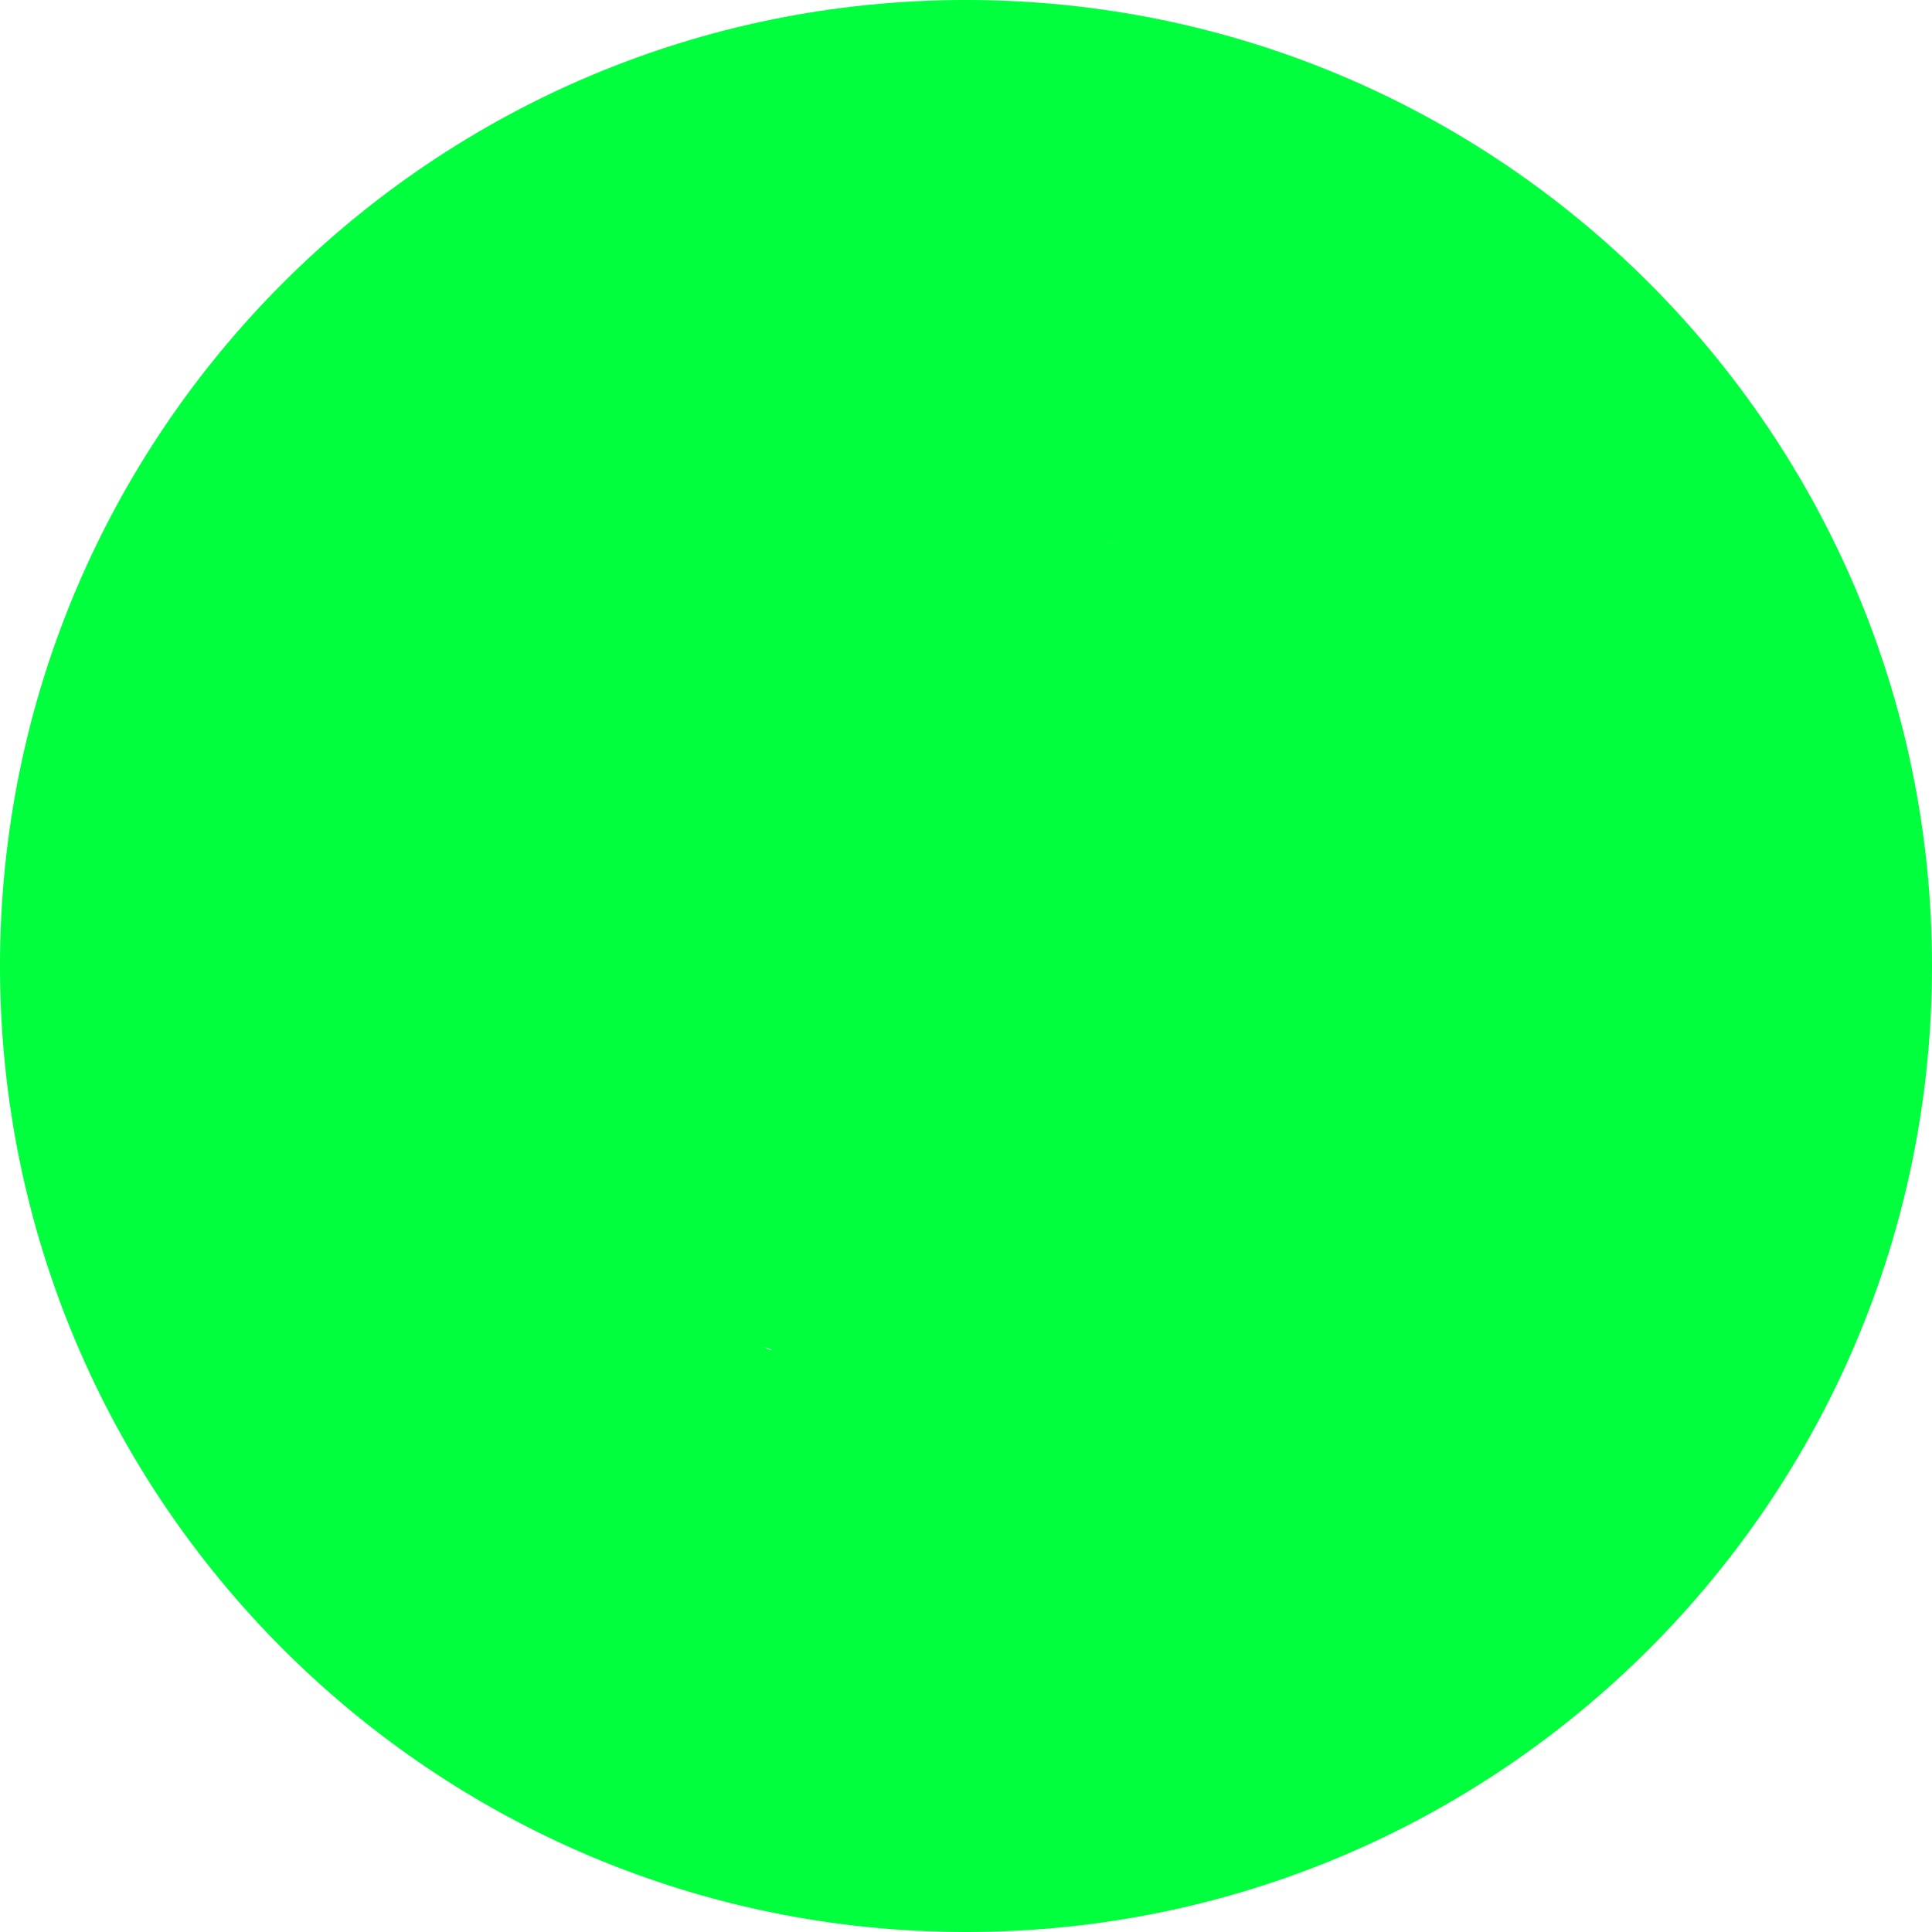 <?xml version="1.0" encoding="UTF-8" standalone="no"?>
<svg
   xmlns:dc="http://purl.org/dc/elements/1.1/"
   xmlns:cc="http://creativecommons.org/ns#"
   xmlns:rdf="http://www.w3.org/1999/02/22-rdf-syntax-ns#"
   xmlns:svg="http://www.w3.org/2000/svg"
   xmlns="http://www.w3.org/2000/svg"
   xmlns:sodipodi="http://sodipodi.sourceforge.net/DTD/sodipodi-0.dtd"
   xmlns:inkscape="http://www.inkscape.org/namespaces/inkscape"
   version="1.1"
   style=""
   xml:space="preserve"
   width="286.054"
   height="286.054"
   id="svg73"
   sodipodi:docname="r5c.svg"
   inkscape:version="0.92.4 (5da689c313, 2019-01-14)"><defs
   id="defs77" /><sodipodi:namedview
   pagecolor="#ffffff"
   bordercolor="#666666"
   borderopacity="1"
   objecttolerance="10"
   gridtolerance="10"
   guidetolerance="10"
   inkscape:pageopacity="0"
   inkscape:pageshadow="2"
   inkscape:window-width="1920"
   inkscape:window-height="1008"
   id="namedview75"
   showgrid="false"
   inkscape:zoom="3.3000764"
   inkscape:cx="178.21781"
   inkscape:cy="596.57149"
   inkscape:window-x="-11"
   inkscape:window-y="-11"
   inkscape:window-maximized="1"
   inkscape:current-layer="svg73" /><rect
   id="backgroundrect"
   width="100%"
   height="100%"
   x="0"
   y="0"
   fill="none"
   stroke="none" />
















<g
   class="currentLayer"
   style=""
   id="g71"><title
     id="title52">Layer 1</title><g
     id="svg_1"
     class=""
     fill-opacity="1"
     fill="#00ff3c">
	<path
   style=""
   d="M143.027,0C64.04,0,0,64.04,0,143.027c0,78.996,64.04,143.027,143.027,143.027   s143.027-64.031,143.027-143.027C286.054,64.04,222.014,0,143.027,0z M143.027,259.236c-64.183,0-116.209-52.026-116.209-116.209   S78.844,26.818,143.027,26.818s116.209,52.026,116.209,116.209S207.21,259.236,143.027,259.236z M149.678,120.849   c-4.613,0-9.395,0.867-13.811,1.716l2.762-18.325h34.63c3.316,0,12.89-1.037,12.89-12.971c0-6.222-4.979-10.888-13.445-10.888   h-44.401c-8.832,0-12.712,2.941-14.365,16.43l-4.604,36.481c-0.188,1.895-0.554,3.629-0.554,5.873   c0,2.941,3.683,8.126,10.861,8.126c9.395,0,11.049-5.703,21.74-5.703c11.424,0,17.691,7.08,17.691,17.458   c0,10.897-6.633,22.643-19.523,22.643c-12.345,0-21.195-11.058-28.561-11.058c-6.812,0-12.515,5.364-12.515,11.755   c0,15.214,27.443,23.17,40.521,23.17c31.859,0,48.817-19.023,48.817-47.896C187.812,137.44,171.972,120.849,149.678,120.849z"
   id="svg_2"
   fill="#00ff3c" />
</g><g
     id="svg_3">
</g><g
     id="svg_4">
</g><g
     id="svg_5">
</g><g
     id="svg_6">
</g><g
     id="svg_7">
</g><g
     id="svg_8">
</g><g
     id="svg_9">
</g><g
     id="svg_10">
</g><g
     id="svg_11">
</g><g
     id="svg_12">
</g><g
     id="svg_13">
</g><g
     id="svg_14">
</g><g
     id="svg_15">
</g><g
     id="svg_16">
</g><g
     id="svg_17">
</g></g><path
   style="fill:#00ff3c;fill-opacity:1;stroke-width:0.303"
   d="M 136.916,258.906 C 100.271,257.046 66.67,237.835 46.317,207.105 36.227,191.871 30.272,175.819 27.769,157.107 c -0.785,-5.865 -0.785,-22.316 0,-28.181 C 31.328,102.317 42.435,79.627 61.001,61.033 72.722,49.293 86.216,40.511 101.614,34.598 c 9.716,-3.731 20.506,-6.234 30.908,-7.172 5.128,-0.462 17.306,-0.386 22.272,0.139 22.78,2.41 43.045,10.754 61.245,25.219 4.258,3.385 13.797,12.927 17.197,17.203 11.991,15.082 19.827,31.671 23.495,49.735 4.344,21.395 2.627,43.567 -4.94,63.811 -4.381,11.72 -10.285,22.108 -18.307,32.209 -3.593,4.524 -13.041,14 -17.478,17.531 -6.901,5.491 -12.738,9.271 -20.151,13.05 -18.456,9.408 -38.245,13.633 -58.938,12.583 z m 9.784,-53.637 c 6.879,-0.752 12.481,-2.341 18.094,-5.132 4.418,-2.197 7.013,-4.084 10.628,-7.731 4.343,-4.38 7.521,-9.642 9.627,-15.938 2.719,-8.126 3.627,-19.069 2.169,-26.129 -3.213,-15.556 -15.209,-26.665 -31.515,-29.186 -3.896,-0.602 -10.427,-0.392 -15.558,0.501 -2.057,0.358 -3.81,0.581 -3.895,0.496 -0.085,-0.085 0.436,-4.118 1.159,-8.962 l 1.314,-8.807 18.035,-0.005 c 19.66,-0.006 20.681,-0.08 23.68,-1.712 2.018,-1.098 4.005,-3.348 4.854,-5.494 0.57,-1.443 0.686,-2.327 0.698,-5.364 0.013,-3.248 -0.061,-3.782 -0.698,-5 -0.983,-1.879 -2.934,-3.84 -4.741,-4.768 -3.438,-1.765 -2.524,-1.706 -28.333,-1.826 -24.962,-0.116 -28.266,0.008 -30.885,1.164 -3.459,1.526 -5.588,4.991 -6.814,11.086 -0.871,4.335 -5.986,45.952 -5.797,47.174 0.274,1.777 1.189,3.309 2.89,4.838 2.343,2.107 4.289,2.753 8.334,2.768 3.699,0.013 5.76,-0.504 9.513,-2.387 6.52,-3.271 12.646,-3.978 18.487,-2.132 4.136,1.307 6.973,3.643 8.885,7.316 4.086,7.848 1.872,20.046 -4.813,26.52 -3.444,3.336 -7.477,4.914 -12.528,4.904 -5.198,-0.011 -9.438,-1.525 -17.316,-6.187 -7.309,-4.325 -9.8,-5.186 -13.224,-4.57 -5.184,0.932 -9.079,4.444 -10.266,9.256 -1.004,4.066 0.402,8.354 4.018,12.26 5.143,5.555 14.486,9.935 26.182,12.275 2.083,0.417 4.265,0.812 4.848,0.877 2.325,0.262 10.193,0.198 12.966,-0.105 z"
   id="path81"
   inkscape:connector-curvature="0" /><path
   style="fill:#00ff3c;fill-opacity:1"
   id="path83"
   d="m 20.267,159.415 c -0.079,-1.647 -0.292,-3.274 -0.579,-4.897 -0.424,-2.691 -1.031,-5.346 -1.526,-8.024 -0.259,-1.671 -0.746,-3.291 -1.012,-4.961 -0.155,-1.085 -0.177,-2.182 -0.188,-3.276 -0.004,-1.035 0.001,-2.07 0.004,-3.105 -0.012,-1.071 -0.008,-2.138 0.09,-3.205 0.116,-1.112 0.169,-2.227 0.284,-3.339 0.089,-1.346 0.359,-2.67 0.658,-3.983 0.369,-1.686 0.742,-3.372 1.119,-5.056 0.381,-1.977 0.868,-3.923 1.508,-5.832 0.16,-0.426 0.306,-0.858 0.48,-1.279 0.377,-0.912 0.892,-1.938 1.3,-2.832 0.668,-1.462 1.25,-2.955 1.832,-4.453 1.218,-3.01 2.382,-6.039 3.523,-9.079 0.859,-2.363 1.471,-4.802 2.111,-7.23 0.831,-2.93 1.707,-5.842 2.745,-8.705 1.332,-3.482 3.004,-6.816 4.587,-10.186 0.678,-1.278 1.164,-2.665 1.937,-3.893 0.438,-0.696 0.514,-0.73 1.052,-1.328 1.043,-1.09 2.275,-1.948 3.512,-2.797 1.274,-0.963 2.672,-1.735 4.001,-2.614 1.181,-0.831 2.55,-1.316 3.838,-1.949 1.356,-0.859 2.862,-1.421 4.333,-2.044 1.856,-0.888 3.712,-1.779 5.561,-2.681 1.446,-0.721 2.769,-1.658 4.209,-2.387 1.381,-0.581 2.732,-1.227 4.102,-1.831 1.336,-0.63 2.787,-0.935 4.158,-1.471 1.544,-0.534 2.984,-1.296 4.391,-2.118 2.037,-1.313 3.944,-2.813 5.824,-4.34 1.527,-1.291 3.086,-2.547 4.715,-3.707 0.726,-0.483 1.444,-1.021 2.244,-1.379 0.163,-0.073 0.336,-0.122 0.504,-0.183 0.17,-0.076 0.339,-0.152 0.509,-0.228 1.219,-0.495 2.494,-0.846 3.751,-1.236 1.204,-0.391 2.427,-0.71 3.622,-1.125 0.181,-0.056 0.358,-0.122 0.542,-0.167 0.146,-0.035 0.3,-0.034 0.445,-0.072 0.606,-0.16 1.142,-0.478 1.76,-0.618 1.109,-0.43 2.239,-0.793 3.361,-1.186 1.121,-0.298 2.206,-0.716 3.328,-1.013 1.037,-0.176 2.076,-0.352 3.121,-0.485 0.162,-3.08e-4 0.325,0.017 0.485,-9.24e-4 0.102,-0.011 1.117,-0.237 1.194,-0.252 0.871,-0.173 1.736,-0.368 2.606,-0.55 2.516,-0.6 5.063,-1.052 7.603,-1.537 2.282,-0.456 4.563,-0.909 6.835,-1.413 2.335,-0.5 4.668,-1.025 6.981,-1.616 1.727,-0.459 3.487,-0.77 5.243,-1.094 1.089,-0.223 2.197,-0.3 3.305,-0.34 6.092,-0.11 12.216,-0.084 18.284,-0.018 0.319,0.004 0.795,0.395 1.037,0.527 0.167,0.091 0.346,0.159 0.519,0.238 0.798,0.645 1.627,0.956 1.871,2.066 0.047,0.216 0.04,0.44 0.06,0.66 -0.157,1.54 -0.709,1.923 -1.944,2.647 -0.921,0.349 -1.676,0.893 -2.661,1.082 -1.538,0.6 -3.168,0.702 -4.798,0.807 -1.64,0.133 -3.281,0.256 -4.924,0.331 -5.694,0.217 -14.351,-1.75 -17.187,-2.19 -0.151,-0.023 0.192,-0.243 0.314,-0.335 0.363,-0.272 0.579,-0.283 1.006,-0.395 1.374,-0.253 2.779,-0.258 4.171,-0.278 6.789,-0.052 13.578,-0.014 20.366,-0.004 1.071,-0.051 2.118,0.027 3.151,0.315 0.579,0.029 1.02,0.396 1.558,0.567 0.169,0.054 0.352,0.066 0.516,0.133 0.667,0.372 0.329,0.212 1.012,0.485 0.694,0.177 1.354,0.443 2.068,0.537 0.173,0.023 0.354,0.002 0.521,0.05 0.173,0.05 0.322,0.16 0.483,0.24 0.827,0.419 1.77,0.401 2.675,0.417 0.83,0.406 1.729,0.686 2.645,0.808 0.164,0.081 0.323,0.172 0.492,0.243 0.16,0.067 0.335,0.097 0.494,0.169 0.927,0.42 0.115,0.171 1.02,0.526 1.085,0.425 -0.107,-0.161 1.021,0.431 1.15,0.352 2.308,0.673 3.508,0.795 0.518,0.273 1.122,0.308 1.665,0.492 0.191,0.065 0.364,0.173 0.549,0.252 0.17,0.072 0.344,0.135 0.516,0.202 0.172,0.075 0.343,0.149 0.515,0.224 0.324,0.186 0.709,0.142 1.049,0.259 0.185,0.063 0.345,0.183 0.525,0.259 0.857,0.364 0.171,0.024 1.04,0.308 0.199,0.065 0.389,0.158 0.583,0.238 1.369,0.346 2.68,0.861 4.036,1.263 1.741,0.549 3.393,1.325 5.138,1.857 0.62,0.219 0.857,0.321 1.482,0.475 0.219,0.054 0.448,0.064 0.662,0.135 0.202,0.067 0.38,0.191 0.575,0.276 0.394,0.171 0.589,0.222 0.989,0.348 0.157,0.089 0.307,0.191 0.47,0.268 0.496,0.236 1.004,0.418 1.484,0.695 0.437,0.251 0.857,0.53 1.291,0.785 0.267,0.15 0.526,0.317 0.802,0.45 0.616,0.296 1.265,0.516 1.895,0.782 1.123,0.476 2.233,0.976 3.343,1.481 1.002,0.392 1.99,0.807 2.98,1.224 0.262,0.111 0.54,0.186 0.796,0.311 0.424,0.206 0.809,0.483 1.216,0.72 1.348,0.785 -0.305,-0.144 0.981,0.48 0.172,0.083 0.329,0.197 0.498,0.286 0.155,0.082 0.33,0.129 0.475,0.227 0.301,0.203 0.545,0.48 0.825,0.711 0.138,0.072 0.289,0.123 0.415,0.216 0.145,0.107 0.253,0.257 0.387,0.377 0.518,0.459 0.884,0.746 1.55,0.952 0.577,0.142 1.205,-0.019 1.763,0.226 0.833,0.366 1.334,1.149 1.815,1.867 1.22,2.08 2.167,4.303 3.171,6.491 1.13,2.425 2.302,4.829 3.389,7.273 0.84,1.673 1.677,3.351 2.458,5.052 0.379,0.797 0.683,1.631 1.078,2.42 0.081,0.161 0.184,0.309 0.276,0.464 0.087,0.178 0.175,0.356 0.262,0.534 0.315,0.497 0.391,1.102 0.736,1.583 0.085,0.118 0.211,0.2 0.304,0.312 0.222,0.269 0.414,0.562 0.633,0.833 0.342,0.462 0.784,0.839 1.153,1.276 0.167,0.198 0.304,0.422 0.475,0.616 0.077,0.087 1.11,1.103 1.182,1.175 0.228,0.184 0.465,0.356 0.683,0.551 0.251,0.224 0.474,0.478 0.722,0.705 1.018,0.929 2.091,1.802 3.121,2.718 1.14,0.819 2.077,1.871 3.187,2.731 0.681,0.286 1.159,0.877 1.762,1.283 1.75,1.18 -0.899,-0.761 0.826,0.523 0.124,0.129 0.235,0.272 0.372,0.388 0.114,0.097 0.253,0.158 0.374,0.245 0.63,0.451 0.211,0.193 0.866,0.704 0.944,0.735 -0.022,-0.106 0.857,0.685 1.06,0.602 -0.319,-0.198 0.816,0.52 0.135,0.085 0.291,0.136 0.417,0.234 0.142,0.111 0.239,0.27 0.377,0.386 0.151,0.127 0.599,0.37 0.765,0.464 0.479,0.518 1.276,0.77 1.794,1.228 0.026,0.023 0.991,1.119 1.009,1.14 0.83,0.922 1.721,1.796 2.43,2.822 0.126,0.183 1,1.689 1.109,1.874 0.57,1.111 1.251,2.175 1.757,3.319 0.582,1.318 0.002,0.207 0.582,1.266 0.451,0.87 0.79,1.818 1.02,2.772 0.073,0.729 0.289,1.503 0.215,2.242 -0.032,0.321 -0.096,0.637 -0.143,0.956 -5.732,-0.188 -11.474,-0.172 -17.195,-0.563 -0.279,-0.019 -0.36,-0.429 -0.534,-0.648 -1.485,-1.875 -2.912,-3.792 -4.418,-5.651 -2.073,-2.66 -4.083,-5.369 -6.079,-8.088 -0.57,-0.72 -1.159,-1.434 -1.697,-2.178 -0.368,-0.51 -0.663,-1.022 -1.081,-1.496 -0.933,-1.65 -1.653,-3.395 -2.332,-5.16 -0.399,-0.968 -0.619,-1.992 -0.907,-2.994 -0.205,-0.712 -0.444,-1.412 -0.642,-2.126 -0.231,-0.462 -0.291,-0.984 -0.452,-1.468 -0.041,-0.123 -0.114,-0.234 -0.163,-0.354 -0.172,-0.418 -0.188,-0.521 -0.317,-0.967 -0.502,-0.881 -0.553,-1.965 -1.08,-2.823 -0.199,-0.267 -0.23,-0.607 -0.374,-0.897 -0.116,-0.233 -0.322,-0.387 -0.483,-0.583 -0.566,-0.685 0.006,-0.096 -0.558,-0.649 -0.148,-0.249 -0.404,-0.711 -0.771,-0.71 -0.073,9.2e-5 -0.268,0.094 -0.196,0.095 16.911,0.314 16.746,5.778 16.704,-0.394 0.519,3.694 1.335,7.351 2.092,11.004 1.379,6.935 3.271,13.755 4.953,20.62 1.407,5.834 2.931,11.635 4.193,17.503 0.838,3.371 1.535,6.781 2.449,10.132 0.495,2.142 1.256,4.21 1.801,6.337 0.449,1.81 1.029,3.579 1.593,5.355 0.168,0.421 0.631,2.716 1.058,2.788 0.065,0.011 0.108,-0.075 0.162,-0.112 -5.571,-0.146 -11.14,-0.465 -16.713,-0.437 -0.174,8.8e-4 2.2e-4,0.352 0.042,0.522 0.024,0.099 0.085,-0.06 0.121,-0.327 0.036,-0.268 0.043,-0.578 0.055,-0.846 0.329,-2.093 0.417,-4.21 0.586,-6.318 0.047,-0.626 0.082,-1.253 0.14,-1.878 0.017,-0.177 0.489,-4.428 0.497,-4.504 0.262,-2.53 0.439,-5.062 0.593,-7.6 0.249,-3.421 0.583,-6.835 0.816,-10.257 0.157,-1.22 -0.015,-2.365 -0.622,-3.433 -0.408,-0.38 -1.004,-1.423 -1.467,-1.656 -0.263,-0.133 -0.485,0.025 -0.707,0.123 5.508,0.038 11.016,0.176 16.524,0.115 0.114,-0.001 -0.065,-0.25 -0.168,-0.297 -0.091,-0.041 -0.212,0.208 -0.265,0.584 -0.094,0.66 -0.105,1.74 -0.125,2.334 0.105,6.327 0.44,12.646 0.723,18.967 0.252,5.985 0.691,11.98 1.167,17.952 0.376,4.39 0.611,8.79 0.739,13.194 0.067,2.458 0.072,4.918 0.072,7.377 -0.001,1.491 -0.005,2.983 -0.007,4.474 0.079,1.206 -0.204,2.338 -0.586,3.467 -0.568,1.565 -1.349,3.051 -2.131,4.519 -1.258,2.043 -2.407,4.146 -3.504,6.279 -1.112,2.319 -2.332,4.576 -3.68,6.766 -0.86,1.461 -1.839,2.842 -2.822,4.22 -0.881,1.301 -1.884,2.498 -2.913,3.682 -1.223,1.449 -2.389,2.942 -3.525,4.461 -1.099,1.251 -1.969,2.663 -2.861,4.061 -1.143,1.988 -2.342,3.942 -3.597,5.862 -1.234,1.82 -2.459,3.644 -3.721,5.444 -0.793,1.049 -1.549,2.128 -2.363,3.162 -1.158,1.679 -2.414,3.286 -3.652,4.906 -2.414,3.309 -4.701,6.707 -6.908,10.156 -1.045,1.675 -2.032,3.382 -3.405,4.812 -1.577,1.61 -3.469,2.828 -5.39,3.979 -1.369,0.776 -2.776,1.489 -4.191,2.177 -5.806,2.705 -3.014,0.867 -17.879,-0.096 -0.132,-0.009 -0.41,-1.522 -0.438,-1.696 -0.185,-1.324 0.091,-2.275 0.813,-3.379 0.576,-0.814 1.312,-1.504 2.109,-2.097 0.443,-0.484 0.887,-0.968 1.35,-1.432 0.061,-0.061 0.179,-0.266 0.187,-0.18 0.032,0.327 -0.073,0.652 -0.11,0.978 5.483,0.228 10.967,0.457 16.45,0.685 -0.265,0.024 -0.538,3e-4 -0.794,0.071 -0.676,0.187 -2.54,1.077 -3.032,1.304 -3.942,1.812 -0.07,0.044 -4.061,1.862 -2.752,1.259 -5.494,2.56 -8.385,3.472 -3.04,0.778 -5.951,1.963 -8.872,3.09 -7.833,3.069 -15.701,6.053 -23.608,8.926 -2.802,0.995 -5.612,1.967 -8.456,2.836 0,0 -16.828,-2.183 -16.828,-2.183 v 0 c 2.856,-0.776 5.646,-1.757 8.442,-2.726 7.916,-2.832 15.776,-5.826 23.604,-8.893 2.953,-1.123 5.856,-2.382 8.894,-3.264 2.927,-0.651 5.641,-1.941 8.351,-3.195 1.942,-0.882 3.883,-1.758 5.804,-2.684 0.435,-0.21 0.879,-0.403 1.306,-0.629 0.294,-0.155 0.523,-0.514 0.855,-0.512 5.756,0.035 11.504,0.415 17.256,0.622 0.041,0.415 0.143,0.829 0.123,1.246 -0.025,0.517 -1.223,1.429 -1.554,1.863 -0.49,0.694 -0.052,0.153 -0.613,0.665 -0.125,0.115 -0.223,0.259 -0.357,0.364 -0.115,0.09 -0.265,0.126 -0.381,0.215 -0.262,0.2 -0.439,0.501 -0.744,0.652 -0.612,0.763 -0.978,0.882 -0.784,1.965 0.037,0.11 0.078,0.337 0.186,0.295 0.07,-0.027 0.22,-0.169 0.145,-0.171 -5.517,-0.139 -11.036,-0.219 -16.555,-0.242 -0.12,-5e-4 0.199,0.144 0.315,0.175 0.135,0.035 0.278,0.012 0.417,0.018 0.593,-0.136 1.118,-0.337 1.659,-0.624 0.242,-0.128 0.466,-0.289 0.711,-0.409 0.275,-0.135 0.565,-0.236 0.848,-0.354 0.313,-0.161 0.625,-0.322 0.938,-0.483 1.87,-1.053 3.776,-2.104 5.353,-3.581 0.119,-0.103 0.943,-0.81 1.061,-0.941 0.936,-1.032 1.519,-2.328 2.315,-3.458 2.194,-3.508 4.53,-6.923 6.917,-10.302 1.225,-1.619 2.518,-3.196 3.65,-4.88 0.925,-1.336 -0.173,0.204 0.777,-0.997 0.55,-0.695 0.983,-1.479 1.584,-2.137 1.282,-1.773 2.486,-3.595 3.718,-5.403 1.313,-1.878 0.223,-0.264 1.395,-2.154 0.754,-1.216 1.578,-2.384 2.2,-3.678 0.934,-1.409 1.713,-2.935 2.869,-4.181 0.578,-0.756 1.107,-1.555 1.697,-2.3 0.604,-0.763 1.287,-1.468 1.836,-2.277 0.404,-0.463 0.791,-0.939 1.207,-1.391 0.162,-0.177 0.352,-0.328 0.508,-0.51 0.437,-0.509 0.731,-1.124 1.187,-1.618 0.967,-1.352 1.97,-2.674 2.816,-4.109 1.339,-2.146 2.616,-4.323 3.673,-6.626 1.096,-2.158 2.204,-4.313 3.508,-6.355 0.15,-0.245 0.314,-0.482 0.451,-0.735 0.304,-0.56 0.439,-1.003 0.733,-1.572 0.318,-0.616 0.729,-1.189 0.932,-1.863 0.063,-0.205 0.117,-0.414 0.19,-0.616 0.117,-0.327 0.235,-0.452 0.301,-0.791 0.097,-0.5 0.076,-1.028 0.087,-1.534 0.002,-1.491 0.006,-2.981 0.007,-4.472 3e-5,-2.443 -0.006,-4.886 -0.072,-7.328 -0.128,-4.376 -0.365,-8.747 -0.739,-13.109 -0.473,-5.997 -0.918,-12 -1.167,-18.01 -0.285,-6.365 -0.622,-12.727 -0.723,-19.099 0.028,-0.874 0.035,-1.728 0.128,-2.596 0.797,-7.441 8.532,-3.115 17.701,-2.288 0.944,0.837 1.716,1.88 2.301,2.994 0.55,1.378 0.827,2.8 0.638,4.29 -0.229,3.419 -0.562,6.829 -0.816,10.246 -0.155,2.567 -0.33,5.127 -0.594,7.685 -0.153,1.482 -0.356,2.959 -0.497,4.442 -0.059,0.629 -0.093,1.26 -0.14,1.89 -0.171,2.086 -0.228,4.188 -0.585,6.253 -0.318,7.854 -3.708,4.071 -17.377,2.511 -0.569,-1.166 -0.918,-2.401 -1.278,-3.646 -0.58,-1.799 -1.127,-3.608 -1.595,-5.44 -0.582,-2.116 -1.292,-4.197 -1.801,-6.334 -0.886,-3.387 -1.636,-6.81 -2.451,-10.214 -1.271,-5.85 -2.791,-11.637 -4.192,-17.457 -1.689,-6.885 -3.581,-13.725 -4.954,-20.682 -0.545,-2.637 -0.673,-3.22 -1.171,-5.77 -0.325,-1.666 -0.735,-3.369 -0.888,-5.065 -0.028,-0.305 -0.021,-0.611 -0.032,-0.917 0.05,-0.413 -0.266,-1.212 0.149,-1.238 20.069,-1.28 13.354,-3.977 18.006,1.461 0.585,0.809 1.079,1.646 1.44,2.582 0.378,1.008 0.693,2.04 1.088,3.042 0.324,0.942 0.647,1.882 0.934,2.836 0.483,1.663 0.946,3.335 1.544,4.96 0.634,1.608 1.285,3.254 2.306,4.66 0.899,1.264 1.822,2.51 2.781,3.73 1.985,2.701 3.994,5.386 6.074,8.014 1.206,1.512 2.375,3.051 3.573,4.569 4.477,5.675 4.981,2.222 -15.24,1.735 0.15,2.164 0.011,-0.668 -0.152,-1.039 -0.267,-0.84 -0.572,-1.667 -1.007,-2.436 -0.705,-1.522 -1.463,-3.017 -2.332,-4.454 -0.987,-1.587 -2.177,-3.001 -3.513,-4.309 -0.841,-0.775 -1.849,-1.336 -2.771,-2.008 -0.264,-0.201 -0.508,-0.427 -0.779,-0.617 -0.539,-0.379 -1.14,-0.686 -1.612,-1.16 -0.828,-0.618 -1.614,-1.296 -2.456,-1.89 -0.904,-0.593 -1.735,-1.304 -2.601,-1.947 -1.054,-0.939 -2.09,-1.896 -3.191,-2.781 -1.53,-1.345 -3.08,-2.67 -4.536,-4.097 -0.99,-1.048 -1.944,-2.137 -2.826,-3.277 -0.046,-0.064 -0.583,-0.809 -0.638,-0.898 -0.419,-0.679 -0.671,-1.439 -1.052,-2.138 -0.59,-1.132 -1.087,-2.306 -1.618,-3.465 -0.82,-1.695 -1.632,-3.394 -2.459,-5.085 -1.094,-2.436 -2.278,-4.829 -3.388,-7.257 -0.941,-2.051 -1.789,-4.197 -3.144,-6.016 -0.172,-0.14 -0.327,-0.305 -0.517,-0.42 -0.866,-0.525 -2.185,-0.297 -3.006,-1.047 -0.537,-0.4 -1.026,-0.871 -1.58,-1.248 -0.119,-0.081 -0.253,-0.138 -0.372,-0.218 -0.147,-0.1 -0.284,-0.216 -0.425,-0.324 -0.872,-0.565 -1.876,-0.907 -2.755,-1.469 -1.616,-0.806 -3.35,-1.35 -4.978,-2.132 -2.043,-0.907 -4.139,-1.719 -6.058,-2.877 -1.024,-0.569 -2.094,-1.078 -3.21,-1.437 -1.217,-0.464 -2.49,-0.747 -3.707,-1.22 -1.702,-0.633 -3.39,-1.306 -5.134,-1.822 -1.345,-0.452 -2.707,-0.846 -4.044,-1.322 -0.553,-0.167 -1.076,-0.401 -1.626,-0.574 -0.531,-0.167 -1.077,-0.287 -1.578,-0.546 -1.041,-0.364 -2.11,-0.67 -3.201,-0.835 -1.216,-0.305 -2.431,-0.659 -3.561,-1.211 -0.985,-0.367 -1.924,-0.9 -2.984,-1.026 -0.847,-0.263 -1.719,-0.628 -2.614,-0.594 -0.943,-0.156 -1.825,-0.456 -2.724,-0.768 -1.076,-0.121 -2.089,-0.583 -3.09,-0.972 -0.973,-0.403 -1.99,-0.703 -3.038,-0.816 -1.037,-0.057 -2.071,-0.036 -3.109,-0.037 -9.422,-0.017 21.87,0.012 13.157,-0.005 -1.378,4.47e-4 -2.757,0.007 -4.135,0.037 -0.431,0.017 -0.54,0.048 -0.951,-0.031 -0.093,-0.018 -0.176,-0.074 -0.27,-0.085 -17.207,-1.997 -22.678,-1.654 -16.481,-1.956 1.64,-0.051 3.28,-0.118 4.914,-0.265 0.984,-0.089 1.963,-0.124 2.949,-0.171 0.397,-0.019 0.911,-0.023 1.312,-0.113 0.167,-0.038 0.324,-0.107 0.487,-0.16 0.167,-0.068 0.325,-0.161 0.5,-0.204 0.146,-0.036 0.301,-0.014 0.45,-0.031 0.62,-0.07 1.197,-0.306 1.691,-0.687 0.15,-0.033 0.303,-0.056 0.45,-0.1 0.276,-0.084 0.516,-0.274 0.798,-0.338 0.093,-0.021 0.189,0.024 0.285,0.024 0.308,-4.3e-5 0.088,-0.061 0.295,0.012 -0.169,-0.19 -1.142,-0.703 -1.366,-0.803 -0.143,-0.064 -0.298,-0.094 -0.446,-0.141 -0.524,-0.172 -0.455,-0.203 -0.99,-0.184 -0.16,0.006 -0.639,0.049 -0.478,0.049 27.733,0.083 20.97,0.022 15.241,-0.008 -1.09,-0.005 -2.184,-0.019 -3.269,0.096 -1.752,0.246 -3.492,0.592 -5.224,0.951 -0.807,0.199 -1.599,0.453 -2.408,0.646 -0.391,0.093 -0.792,0.138 -1.185,0.222 -1.143,0.242 -2.252,0.611 -3.4,0.832 -1.057,0.187 -2.081,0.466 -3.131,0.683 -1.234,0.255 -2.492,0.406 -3.707,0.755 -2.538,0.45 -5.071,0.924 -7.593,1.463 -0.339,0.086 -0.679,0.171 -1.018,0.257 -0.294,0.049 -0.592,0.081 -0.883,0.147 -0.243,0.055 -0.472,0.158 -0.714,0.215 -0.571,0.134 -1.179,0.121 -1.704,0.427 -0.689,0.025 -1.375,0.066 -2.056,0.184 -0.176,0.03 -0.347,0.083 -0.524,0.108 -0.171,0.023 -0.345,0.023 -0.518,0.034 -0.542,0.048 -1.075,0.101 -1.599,0.258 -0.385,0.116 -0.741,0.315 -1.126,0.43 -0.186,0.056 -0.383,0.072 -0.574,0.108 -0.401,0.111 -0.819,0.219 -1.208,0.365 -0.206,0.077 -0.398,0.191 -0.607,0.26 -0.181,0.059 -0.376,0.068 -0.559,0.122 -0.331,0.099 -0.633,0.283 -0.975,0.351 -0.152,0.078 -0.295,0.176 -0.455,0.233 -0.279,0.099 -0.586,0.096 -0.866,0.191 -0.388,0.131 -0.548,0.251 -0.907,0.46 -0.169,0.063 -0.356,0.066 -0.533,0.099 -0.506,0.117 -0.643,0.131 -1.134,0.318 -0.198,0.076 -0.383,0.187 -0.584,0.253 -0.622,0.203 -1.306,0.233 -1.902,0.532 -0.453,0.135 -0.897,0.3 -1.352,0.43 -0.917,0.262 -0.289,-0.007 -1.2,0.324 -0.204,0.074 -0.393,0.189 -0.602,0.249 -0.188,0.053 -0.386,0.057 -0.579,0.085 -0.684,0.244 -0.344,0.099 -1.016,0.441 -0.169,0.063 -0.354,0.07 -0.526,0.124 -0.604,0.189 -1.108,0.559 -1.672,0.835 -1.616,1.134 -3.238,2.269 -4.705,3.597 -0.718,0.579 -1.407,1.193 -2.131,1.764 -0.342,0.27 -0.711,0.504 -1.056,0.77 -0.326,0.252 -0.629,0.534 -0.958,0.782 -0.554,0.418 -1.169,0.753 -1.697,1.208 -1.386,0.969 -2.864,1.813 -4.428,2.46 -0.859,0.327 -0.427,0.145 -1.293,0.551 -0.225,0.088 -0.461,0.141 -0.69,0.216 -0.249,0.082 -0.491,0.187 -0.744,0.257 -0.239,0.066 -0.49,0.081 -0.729,0.148 -0.237,0.066 -0.464,0.165 -0.697,0.248 -0.489,0.197 -0.996,0.352 -1.471,0.582 -0.237,0.114 -0.446,0.28 -0.681,0.398 -0.633,0.317 -1.339,0.462 -1.947,0.833 -0.431,0.156 -0.903,0.313 -1.314,0.516 -0.787,0.388 -0.52,0.339 -1.309,0.824 -0.245,0.151 -0.505,0.278 -0.757,0.417 -0.272,0.172 -0.544,0.344 -0.816,0.516 -1.826,0.998 -3.766,1.76 -5.574,2.792 -1.429,0.641 -2.898,1.17 -4.31,1.843 -1.228,0.834 -2.479,1.287 -3.83,1.87 -2.145,1.375 1.054,-0.688 -1.276,0.861 -0.889,0.591 -1.872,1.029 -2.718,1.687 -1.162,0.851 -2.425,1.553 -3.489,2.532 -0.169,0.142 -0.871,0.717 -1.024,0.9 -0.898,1.076 -1.21,2.53 -1.928,3.709 -1.543,3.34 -3.233,6.616 -4.582,10.043 -1.046,2.809 -1.91,5.67 -2.74,8.55 -0.666,2.479 -1.265,4.978 -2.117,7.404 -0.556,1.452 -1.049,2.928 -1.623,4.372 -0.626,1.575 -1.324,3.123 -1.901,4.718 -0.591,1.533 -1.16,3.074 -1.837,4.573 -0.411,0.912 -0.893,1.791 -1.295,2.706 -0.176,0.401 -0.319,0.815 -0.478,1.223 -0.657,1.842 -1.151,3.725 -1.503,5.649 -0.395,1.689 -0.754,3.385 -1.12,5.08 -0.322,1.229 -0.556,2.488 -0.654,3.754 -0.117,1.107 -0.171,2.216 -0.283,3.324 -0.1,1.015 -0.101,2.029 -0.089,3.048 -0.003,1.028 -0.008,2.056 -0.004,3.084 0.01,1.007 0.028,2.016 0.185,3.013 0.288,1.653 0.764,3.267 1.011,4.928 0.506,2.683 1.102,5.349 1.527,8.048 0.28,1.664 0.49,3.332 0.58,5.018 0,0 -16.968,0.169 -16.968,0.169 z"
   inkscape:connector-curvature="0" /><path
   style="fill:#00ff3c;fill-opacity:1"
   id="path85"
   d="m 176.802,258.291 c -0.191,0 -0.382,0.002 -0.573,0 -5.842,-0.049 -11.685,-0.067 -17.527,-0.153 -0.291,-0.004 -0.577,-0.081 -0.866,-0.116 -0.856,-0.106 -1.714,-0.18 -2.574,-0.245 -1.369,-0.102 -2.743,-0.098 -4.115,-0.1 -9.443,0.013 21.618,-0.005 13.423,0.004 -1.04,0.002 -2.08,0.003 -3.12,0.003 -1.17,-0.007 -2.341,0.018 -3.51,-0.016 -1.012,0.044 -2.017,0.172 -3.027,0.226 -1.12,0.221 -1.961,1.066 -2.75,1.835 -0.806,0.851 -1.702,1.449 -2.708,2.03 -0.477,0.218 -0.966,0.452 -1.488,0.543 -0.145,0.025 -0.296,0.005 -0.442,0.028 -0.197,0.032 -0.681,0.186 -0.874,0.244 -0.833,0.263 -1.691,0.406 -2.541,0.611 -0.143,0.026 -0.284,0.064 -0.429,0.077 -0.143,0.013 -0.289,-0.015 -0.432,0.003 -0.617,0.075 -1.37,0.345 -1.996,0.486 -0.176,0.032 -0.35,0.074 -0.527,0.095 -0.163,0.019 -0.329,7.2e-4 -0.491,0.022 -0.692,0.09 -1.387,0.337 -2.063,0.507 -5.729,-0.039 -11.461,0.047 -17.188,-0.117 -0.17,-0.005 -0.246,-0.24 -0.337,-0.384 -0.389,-0.623 -0.442,-1.357 -0.467,-2.068 -0.047,-1 0.397,-1.886 0.813,-2.763 0.022,-0.052 0.343,-0.823 0.206,-0.854 -0.055,-0.012 -0.097,0.057 -0.149,0.08 -0.116,0.05 -0.42,0.145 -0.521,0.177 -0.902,0.12 -1.819,0.107 -2.728,0.124 28.613,-0.045 19.791,-0.019 13.621,0.016 -6.134,0.03 -5.092,0.027 -17.802,-0.086 -0.182,-0.002 -0.36,-0.048 -0.541,-0.07 -0.52,-0.061 -1.039,-0.092 -1.562,-0.114 -1.033,-0.038 -2.066,-0.031 -3.1,-0.03 -0.77,0.087 -0.9,-0.165 -1.466,-0.569 -0.398,-0.283 -0.859,-0.501 -1.302,-0.703 -1.073,-0.703 0.157,0.067 -0.933,-0.508 -0.177,-0.093 -0.332,-0.225 -0.511,-0.312 -0.605,-0.293 -0.528,-0.145 -1.162,-0.371 -0.215,-0.077 -0.418,-0.184 -0.626,-0.276 -0.566,-0.235 -1.159,-0.399 -1.746,-0.574 -0.179,-0.053 -0.37,-0.07 -0.54,-0.146 -0.172,-0.077 -0.309,-0.216 -0.473,-0.31 -0.141,-0.08 -0.292,-0.14 -0.438,-0.21 -0.435,-0.149 -0.896,-0.213 -1.353,-0.25 -0.155,-0.013 -0.316,0.021 -0.466,-0.021 -0.159,-0.044 -0.287,-0.164 -0.438,-0.232 -0.137,-0.061 -0.282,-0.102 -0.423,-0.153 -0.134,-0.037 -0.275,-0.057 -0.403,-0.111 -0.127,-0.054 -0.232,-0.153 -0.357,-0.21 -0.477,-0.216 -1.057,-0.174 -1.567,-0.199 -0.15,-0.002 -0.304,0.025 -0.45,-0.006 -0.175,-0.037 -0.328,-0.144 -0.499,-0.196 -0.953,-0.289 -0.161,0.082 -1.223,-0.36 -1.603,-0.669 0.19,-0.048 -1.516,-0.602 -1.518,-0.731 -3.13,-1.219 -4.612,-2.026 -1.108,-0.431 -1.997,-1.278 -3.157,-1.573 -0.496,0.024 -0.766,-0.373 -1.208,-0.516 -0.129,-0.042 -0.276,-0.026 -0.397,-0.086 -0.145,-0.072 -0.249,-0.206 -0.381,-0.299 -0.111,-0.078 -0.23,-0.142 -0.345,-0.213 -0.099,-0.098 -0.185,-0.211 -0.298,-0.292 -0.8,-0.576 0.287,0.433 -0.64,-0.389 -0.42,-0.372 -0.779,-0.799 -1.206,-1.167 -0.77,-0.931 -0.051,-0.118 -0.83,-0.861 -0.351,-0.335 -0.441,-0.515 -0.834,-0.8 -1.034,-0.749 0.14,0.292 -0.873,-0.657 -0.782,-0.68 -1.674,-1.198 -2.591,-1.678 -0.165,-0.056 -0.34,-0.088 -0.494,-0.169 -1.225,-0.642 0.239,-0.049 -0.874,-0.583 -0.13,-0.062 -0.277,-0.08 -0.407,-0.142 -0.578,-0.339 -0.286,-0.187 -0.873,-0.461 -0.599,-0.157 -1.154,-0.424 -1.699,-0.707 -0.14,-0.072 -0.3,-0.107 -0.429,-0.196 -0.147,-0.101 -0.26,-0.245 -0.39,-0.368 -0.599,-0.33 -1.165,-0.702 -1.629,-1.213 -1.067,-1.176 0.217,0.053 -0.797,-0.885 -0.141,-0.107 -0.293,-0.2 -0.422,-0.322 -0.145,-0.137 -0.257,-0.304 -0.394,-0.449 -0.304,-0.319 -0.429,-0.377 -0.734,-0.702 -0.577,-0.617 -0.081,-0.219 -0.687,-0.652 -0.748,-0.85 -1.64,-1.516 -2.528,-2.206 -0.95,-0.825 -2.048,-1.45 -3.067,-2.182 -1.075,-0.712 0.021,0.061 -0.994,-0.809 -0.142,-0.121 -0.309,-0.21 -0.452,-0.329 -0.467,-0.388 -0.876,-0.842 -1.339,-1.235 -0.581,-0.69 -1.326,-1.222 -1.911,-1.906 -0.355,-0.415 -0.67,-0.864 -1.009,-1.292 -0.176,-0.196 -0.356,-0.389 -0.529,-0.589 -0.325,-0.375 -0.693,-0.848 -1.031,-1.213 -0.515,-0.557 -1.076,-1.066 -1.591,-1.623 -0.792,-1.09 -0.104,-0.196 -0.884,-1.085 -0.129,-0.147 -0.233,-0.316 -0.372,-0.453 -0.108,-0.107 -0.254,-0.171 -0.363,-0.277 -0.413,-0.495 -0.202,-0.276 -0.624,-0.667 -0.479,-0.758 -0.018,-0.126 -0.521,-0.617 -0.091,-0.088 -0.148,-0.21 -0.247,-0.288 -0.077,-0.06 -0.193,-0.053 -0.268,-0.115 -0.224,-0.186 -0.371,-0.449 -0.561,-0.67 -0.127,-0.113 -0.264,-0.214 -0.38,-0.338 -0.165,-0.176 -0.298,-0.381 -0.459,-0.56 -0.104,-0.116 -1.362,-1.399 -1.385,-1.423 -0.762,-0.799 -1.181,-1.275 -1.938,-2.113 -1.151,-1.329 -2.351,-2.615 -3.453,-3.986 -0.361,-0.45 -0.697,-0.92 -1.058,-1.37 -3.977,-4.945 1.685,2.221 -1.93,-2.37 -1.268,-1.408 -2.426,-2.893 -3.341,-4.555 -0.44,-0.962 -0.818,-1.942 -1.165,-2.939 -0.21,-0.608 -0.237,-1.255 -0.36,-1.88 -0.109,-0.553 -0.289,-1.1 -0.412,-1.651 -0.284,-0.88 -0.472,-1.787 -0.935,-2.595 -0.504,-1.147 -0.763,-2.401 -0.995,-3.629 -0.193,-1.113 -0.521,-2.191 -0.687,-3.313 -0.192,-0.471 -0.252,-0.985 -0.408,-1.465 -0.154,-0.475 -0.379,-0.95 -0.564,-1.414 -0.46,-1.646 -0.843,-3.312 -1.198,-4.984 -0.454,-2.877 -1,-5.737 -1.399,-8.623 -0.41,-2.218 -0.73,-4.449 -1.193,-6.657 -0.189,-0.729 -0.239,-1.486 -0.38,-2.223 -0.106,-0.55 -0.289,-1.093 -0.42,-1.638 -0.254,-1.102 -0.316,-2.23 -0.35,-3.355 0.14,-1.7 1.031,-3.189 1.931,-4.594 0.601,-0.792 1.117,-1.73 2.016,-2.23 0.174,-0.097 0.367,-0.155 0.55,-0.233 1.524,-0.395 3.131,-0.339 4.694,-0.34 6.057,-0.003 12.114,2.4e-4 18.171,3.6e-4 0.554,0.02 1.108,0.041 1.662,0.059 1.647,0.054 2.374,0.041 4.05,0.211 2.383,0.242 4.726,0.701 7.07,1.176 3.514,0.83 7.031,1.729 10.313,3.257 2.109,0.966 4.05,2.237 5.989,3.498 2.412,1.554 4.76,3.208 7.133,4.823 0.816,0.634 1.713,1.153 2.551,1.755 0.436,0.313 0.854,0.649 1.281,0.974 0.459,0.336 0.914,0.677 1.377,1.007 1.29,0.921 1.489,1.035 2.803,1.902 2.691,1.993 5.473,3.859 8.223,5.768 3.519,2.433 7.377,4.316 11.207,6.199 2.21,0.96 4.316,2.209 6.698,2.689 0.329,0.043 0.843,0.127 1.184,0.107 0.181,-0.011 0.716,-0.091 0.535,-0.092 -33.507,-5.287 -20.716,0.558 -15.343,-0.031 0.794,0.096 1.193,-0.353 1.447,-1.041 0.236,-0.895 0.211,-1.82 0.128,-2.732 -0.086,-0.554 -0.139,-1.188 -0.304,-1.726 -0.068,-0.221 -0.202,-0.416 -0.29,-0.629 -0.648,-0.618 0.287,0.243 -0.488,-0.36 -0.119,-0.093 -0.207,-0.222 -0.329,-0.312 -0.492,-0.363 -0.253,-0.079 -0.8,-0.341 -0.16,-0.077 -0.299,-0.191 -0.449,-0.286 -0.489,-0.212 -0.965,-0.424 -1.482,-0.559 -0.168,-0.044 -0.343,-0.06 -0.507,-0.117 -0.691,-0.323 -0.34,-0.184 -1.051,-0.419 -0.981,-0.303 -2.018,-0.304 -3.035,-0.308 -0.521,8e-4 -1.041,0.004 -1.561,0.007 -0.176,0.001 -0.703,0.004 -0.527,0.004 16.35,-0.022 21.732,-0.215 15.884,-0.011 -0.769,-0.043 -0.843,-0.494 -1.009,0.524 -0.093,1.004 -0.016,2.009 -0.128,3.01 -0.198,1.056 -0.32,2.122 -0.627,3.153 -0.218,0.864 -0.542,1.684 -0.919,2.489 -0.456,1.106 -1.04,2.14 -1.727,3.116 -0.528,0.794 -1.249,1.447 -1.787,2.23 0.025,-0.173 -0.025,0.004 0.08,-0.065 0.06,-0.04 0.081,-0.152 0.154,-0.154 0.086,-0.002 0.834,0.619 0.924,0.683 0.515,0.645 1.209,1.037 1.863,1.509 0.178,0.128 0.341,0.277 0.512,0.415 0.196,0.133 0.391,0.266 0.587,0.4 1.031,0.918 1.98,1.928 3.177,2.633 1.096,0.838 -0.06,-0.006 1.022,0.674 0.157,0.099 0.294,0.229 0.454,0.324 0.398,0.234 0.814,0.331 1.264,0.388 0.353,0.297 0.743,0.422 1.187,0.502 0.136,0.024 0.278,0.019 0.409,0.063 0.594,0.299 0.288,0.175 0.916,0.375 0.154,0.039 0.308,0.079 0.463,0.118 0.161,0.054 0.318,0.118 0.482,0.163 0.164,0.046 0.34,0.049 0.499,0.109 0.177,0.067 0.328,0.191 0.5,0.271 0.409,0.189 0.574,0.209 1.007,0.318 0.338,0.388 0.948,0.419 1.351,0.661 0.144,0.087 0.243,0.235 0.38,0.333 0.298,0.214 0.404,0.211 0.747,0.305 0.39,0.223 0.818,0.296 1.258,0.339 0.161,0.016 0.327,-0.006 0.484,0.034 0.176,0.045 0.328,0.156 0.498,0.22 0.163,0.061 0.333,0.102 0.5,0.153 0.479,0.185 1.025,0.109 1.512,0.228 0.184,0.045 0.351,0.144 0.53,0.208 0.51,0.184 0.483,0.161 1.005,0.275 1.211,0.07 2.394,0.31 3.603,0.412 0.357,0.087 0.735,-0.029 1.093,0.04 0.186,0.036 0.354,0.138 0.535,0.197 0.518,0.169 1.038,0.248 1.577,0.317 0.926,0.563 2.036,0.492 3.029,0.812 0.275,0.146 0.598,0.05 0.882,0.141 0.163,0.053 0.297,0.171 0.454,0.24 1.712,0.752 -0.811,-0.417 0.933,0.264 0.172,0.067 0.322,0.18 0.483,0.27 0.161,0.062 0.328,0.11 0.483,0.186 0.178,0.087 0.337,0.207 0.511,0.301 0.658,0.357 1.291,0.617 2.023,0.774 0.894,0.429 1.864,0.713 2.453,1.578 0.121,0.179 0.207,0.379 0.311,0.569 0.428,0.985 0.37,2.025 -0.103,2.976 -0.178,0.349 -0.259,0.559 -0.525,0.86 -0.195,0.22 -0.942,0.788 -1.25,0.792 -5.753,0.074 -11.507,0.013 -17.26,0.02 -0.168,-0.107 -0.328,-0.226 -0.503,-0.322 -0.16,-0.088 -0.345,-0.128 -0.498,-0.227 -0.168,-0.108 -0.296,-0.268 -0.457,-0.386 -0.137,-0.1 -0.3,-0.163 -0.436,-0.265 -0.298,-0.222 -0.563,-0.486 -0.855,-0.715 -0.151,-0.078 -0.313,-0.136 -0.452,-0.235 -0.156,-0.11 -0.271,-0.27 -0.423,-0.386 -0.129,-0.099 -0.285,-0.158 -0.415,-0.255 -0.146,-0.109 -0.263,-0.254 -0.41,-0.361 -0.13,-0.095 -0.279,-0.16 -0.419,-0.24 -0.128,-0.102 -0.256,-0.203 -0.384,-0.305 -0.127,-0.059 -0.263,-0.101 -0.381,-0.176 -0.139,-0.088 -0.246,-0.22 -0.385,-0.309 -0.124,-0.08 -0.271,-0.118 -0.399,-0.192 -0.153,-0.089 -0.286,-0.209 -0.441,-0.295 -0.273,-0.15 -0.649,-0.272 -0.942,-0.377 -0.92,-0.528 -1.963,-0.822 -3.001,-1.014 -0.51,-0.067 -1.024,-0.074 -1.537,-0.083 -0.171,-0.003 -0.346,0.03 -0.513,-0.007 -0.165,-0.037 -0.305,-0.148 -0.462,-0.212 -0.142,-0.058 -0.29,-0.102 -0.434,-0.153 -0.904,-0.241 -1.842,-0.218 -2.769,-0.232 -0.904,-0.001 -1.808,2.5e-4 -2.711,0.008 5.666,-0.689 11.331,-1.379 16.997,-2.068 0.218,-0.144 0.315,-0.257 0.61,-0.223 0.182,0.021 0.349,0.112 0.526,0.158 1.119,0.291 -0.008,-0.076 1.242,0.364 1.668,0.44 3.348,0.816 5.058,1.058 1.48,0.17 2.971,0.197 4.46,0.2 0.379,0.04 0.762,-0.041 1.141,-0.005 0.306,0.029 0.602,0.132 0.906,0.176 0.399,0.058 0.523,0.053 0.937,0.072 0.18,0.006 0.363,-0.015 0.54,0.018 0.401,0.074 0.78,0.244 1.178,0.333 0.37,0.083 0.751,0.109 1.119,0.196 0.217,0.051 0.426,0.135 0.639,0.202 0.21,0.057 0.426,0.097 0.631,0.171 0.219,0.08 0.42,0.201 0.635,0.29 0.76,0.311 1.555,0.485 2.365,0.596 0.337,0.167 0.74,0.099 1.085,0.233 0.169,0.066 0.304,0.199 0.463,0.284 1.45,0.778 -0.563,-0.342 0.864,0.312 0.158,0.072 0.292,0.188 0.437,0.282 0.928,0.382 1.901,0.636 2.902,0.728 0.961,0.484 2.033,0.58 3.09,0.635 1.018,0.032 2.037,0.019 3.056,0.013 -28.398,3.561 -19.855,-0.046 -13.696,-0.176 0.417,-0.084 0.84,1.9e-4 1.246,-0.153 0.486,-0.183 0.971,-0.5 1.419,-0.759 0.475,-0.139 0.835,-0.49 1.263,-0.718 0.109,-0.058 0.234,-0.081 0.341,-0.142 1.542,-0.877 -0.619,0.241 0.658,-0.408 0.281,-0.303 0.627,-0.515 0.958,-0.75 0.112,-0.08 0.203,-0.187 0.32,-0.26 0.855,-0.528 -0.429,0.466 0.587,-0.362 0.123,-0.096 0.234,-0.207 0.368,-0.287 0.101,-0.06 0.224,-0.076 0.329,-0.129 0.506,-0.261 0.908,-0.645 1.441,-0.859 0.271,-0.117 0.473,-0.341 0.726,-0.484 0.102,-0.058 0.224,-0.074 0.326,-0.131 0.402,-0.226 0.733,-0.517 1.152,-0.721 0.145,-0.074 0.287,-0.153 0.434,-0.222 0.155,-0.073 0.309,-0.151 0.472,-0.203 0.354,-0.113 0.785,-0.087 1.103,-0.316 0.125,-0.09 0.22,-0.217 0.33,-0.326 0.848,-0.714 1.523,-1.569 2.178,-2.458 0.833,-1.188 1.514,-2.468 2.164,-3.762 0.512,-0.905 0.928,-1.861 1.319,-2.823 0.503,-1.017 0.816,-2.102 1.154,-3.18 0.319,-1.15 0.723,-2.273 1.076,-3.413 0.192,-0.922 0.628,-1.76 0.838,-2.674 0.112,-1.035 0.337,-2.046 0.625,-3.045 0.373,-0.974 0.57,-1.994 0.781,-3.011 0.124,-1.051 0.422,-2.065 0.643,-3.096 0.101,-0.981 0.352,-1.923 0.654,-2.858 0.305,-0.954 0.806,-1.822 1.264,-2.707 0.595,-1.087 1.068,-2.238 1.504,-3.396 0.349,-0.942 0.417,-1.941 0.458,-2.935 0.026,-1.01 0.018,-2.02 0.014,-3.03 -0.004,-1.04 -0.005,-2.08 -0.006,-3.12 -0.086,-0.974 -0.197,-1.969 -0.501,-2.901 -0.052,-0.16 -0.085,-0.328 -0.157,-0.48 -0.052,-0.111 -0.148,-0.195 -0.212,-0.299 -0.317,-0.514 -0.497,-1.103 -0.906,-1.548 -0.079,-0.13 -0.139,-0.273 -0.237,-0.39 -0.073,-0.088 -0.191,-0.13 -0.267,-0.215 -0.102,-0.113 -0.172,-0.252 -0.263,-0.373 -0.308,-0.409 -0.584,-0.807 -0.848,-1.248 -0.394,-0.425 -0.571,-0.979 -0.849,-1.47 -0.073,-0.129 -0.185,-0.233 -0.264,-0.359 -0.089,-0.142 -0.415,-0.776 -0.491,-0.922 -0.432,-0.974 0.019,-0.078 -0.451,-0.764 -0.34,-0.497 -0.108,-0.312 -0.497,-0.775 -0.099,-0.118 -0.215,-0.219 -0.323,-0.328 -0.118,-0.141 -0.236,-0.282 -0.354,-0.423 -0.38,-0.499 -0.895,-0.86 -1.29,-1.346 -0.147,-0.181 -0.258,-0.39 -0.405,-0.571 -1.128,-1.382 0.344,0.622 -0.751,-0.906 -0.097,-0.164 -0.177,-0.338 -0.289,-0.492 -0.778,-1.065 0.235,0.59 -0.548,-0.705 -0.241,-0.399 -0.385,-0.805 -0.703,-1.147 -0.551,-0.892 -1.146,-1.742 -1.548,-2.715 -0.29,-0.402 -0.363,-0.905 -0.559,-1.344 -0.043,-0.097 -0.128,-0.169 -0.18,-0.261 -0.138,-0.247 -0.236,-0.525 -0.339,-0.787 -0.211,-0.378 -0.406,-0.766 -0.598,-1.154 -0.072,-0.145 -0.108,-0.307 -0.19,-0.446 -0.122,-0.206 -0.305,-0.37 -0.443,-0.566 -0.085,-0.044 -0.183,-0.07 -0.254,-0.134 -0.103,-0.092 -0.168,-0.219 -0.256,-0.325 -0.412,-0.499 -0.823,-0.971 -1.357,-1.338 -0.195,-0.211 -0.503,-0.573 -0.752,-0.743 -0.115,-0.078 -0.262,-0.101 -0.374,-0.182 -0.133,-0.097 -0.221,-0.245 -0.351,-0.345 -0.22,-0.17 -0.479,-0.283 -0.711,-0.436 -0.126,-0.043 -0.25,-0.097 -0.379,-0.129 -0.137,-0.034 -0.283,-0.023 -0.417,-0.067 -0.166,-0.054 -0.313,-0.155 -0.473,-0.223 -0.154,-0.066 -0.319,-0.105 -0.47,-0.179 -1.515,-0.742 0.508,0.12 -1.002,-0.502 -0.506,-0.161 -0.984,-0.378 -1.507,-0.483 -0.175,-0.035 -0.359,-0.03 -0.529,-0.083 -0.185,-0.057 -0.347,-0.172 -0.526,-0.244 -0.169,-0.068 -0.346,-0.116 -0.519,-0.174 -1.008,-0.286 -2.054,-0.283 -3.092,-0.299 -6.164,0.031 -14.934,0.012 13.685,0.012 -1.038,0.001 -2.077,0.005 -3.115,0.006 -1.035,-0.079 -2.059,0.082 -3.09,0.14 -0.694,0.061 -1.376,0.248 -2.071,0.3 -1,0.074 0.034,-0.096 -0.986,0.103 -1.067,0.219 -2.111,0.52 -3.096,0.993 -0.969,0.497 -1.984,0.874 -2.905,1.46 -6.205,3.088 16.928,1.605 -17.656,0.57 -0.203,-0.006 -0.181,-1.571 -0.174,-1.769 0.254,-1.216 0.625,-2.409 0.994,-3.596 0.432,-1.486 0.935,-2.943 1.53,-4.371 0.673,-1.537 1.277,-3.103 1.974,-4.63 0.519,-0.873 0.839,-1.802 1.12,-2.769 0.331,-0.777 0.482,-1.592 0.56,-2.427 0.067,-0.995 0.061,-1.994 0.062,-2.991 0.04,-1.105 0.427,-2.085 0.988,-3.018 34.351,-0.658 13.983,-5.464 17.356,0.275 0.077,0.131 0.198,0.232 0.281,0.359 0.305,0.464 0.535,0.975 0.834,1.444 0.264,0.534 0.628,1.005 0.93,1.516 0.104,0.176 0.183,0.368 0.298,0.537 0.133,0.196 0.51,0.556 0.671,0.717 0.382,0.503 0.942,1.176 1.461,1.542 0.133,0.094 0.286,0.157 0.428,0.236 0.147,0.116 0.294,0.231 0.441,0.347 0.581,0.328 1.269,0.543 1.942,0.558 0.173,0.004 0.668,-0.092 0.839,-0.122 -5.471,0.01 -10.942,-0.025 -16.412,0.03 -0.097,9.7e-4 0.172,0.091 0.26,0.131 0.063,0.029 0.125,0.079 0.194,0.075 0.189,-0.01 0.416,-0.642 0.503,-0.808 0.395,-0.803 0.697,-1.652 1.273,-2.347 0.66,-0.998 1.169,-1.302 2.278,-1.661 5.757,0.029 11.515,0.016 17.272,0.087 0.588,0.007 0.975,0.511 1.371,0.86 0.142,0.125 0.293,0.24 0.439,0.36 0.156,0.138 0.312,0.276 0.468,0.415 0.874,0.963 1.653,1.807 2.911,2.232 0.48,0.157 0.982,0.178 1.482,0.188 0.175,0.004 0.701,0.004 0.526,0.003 -16.415,-0.07 -21.739,-0.228 -15.887,-0.058 0.64,0.162 1.026,-0.311 1.48,-0.684 0.314,-0.258 0.624,-0.523 0.945,-0.772 0.523,-0.406 1.059,-0.795 1.588,-1.192 3.75,-2.753 7.594,-5.373 11.482,-7.926 6.536,-4.282 4.912,-2.246 19.609,-1.706 0.289,0.011 0.204,0.546 0.241,0.833 0.042,0.325 -0.005,0.655 -0.007,0.983 -0.226,1.165 -1.054,1.941 -1.887,2.713 -0.677,0.744 -1.509,1.317 -2.241,2 -0.152,0.142 -1.078,1.073 -1.222,1.217 -1.179,1.098 -2.285,2.276 -3.485,3.351 -5.198,4.38 5.902,1.704 -17.768,0.232 -0.18,-0.011 -0.299,-1.624 -0.306,-1.79 0.018,-1.183 0.119,-2.348 0.432,-3.49 0.642,-1.731 1.537,-3.354 2.382,-4.991 0.709,-1.16 1.359,-2.325 1.815,-3.606 0.347,-0.885 0.88,-1.69 1.638,-2.271 0.838,-0.845 1.916,-1.415 2.993,-1.902 0.756,-0.394 1.601,-0.393 2.406,-0.592 0.204,0.327 -0.18,-0.42 -0.282,-0.515 -0.05,-0.047 -0.131,-0.042 -0.196,-0.064 -0.072,-0.098 -0.144,-0.196 -0.216,-0.294 -0.086,-0.044 -0.186,-0.066 -0.257,-0.131 -0.779,-0.709 0.201,-0.025 -0.523,-0.577 -0.367,-0.279 -0.727,-0.535 -1.078,-0.841 -0.144,-0.103 -0.3,-0.191 -0.431,-0.309 -0.146,-0.132 -0.252,-0.305 -0.396,-0.439 -0.373,-0.347 -0.402,-0.249 -0.806,-0.554 -0.948,-0.716 0.096,-0.067 -0.86,-0.627 -0.3,-0.443 -0.767,-0.591 -1.195,-0.852 -0.511,-0.313 -0.427,-0.35 -1.052,-0.424 -0.02,-5.85e-4 -0.823,-0.024 -0.835,-0.028 -0.148,-0.046 -0.26,-0.171 -0.399,-0.24 -0.38,-0.187 -0.794,-0.231 -1.207,-0.293 -0.965,-0.062 -1.933,-0.053 -2.9,-0.049 -9,0.033 21.795,-0.003 13.71,0.009 -1.009,-0.021 -2.023,0.049 -3.03,-0.029 -0.919,0.065 -1.83,0.201 -2.75,0.268 -1.001,0.06 -2.005,0.065 -3.008,0.07 -6.624,0.017 -13.249,0.002 -19.873,-6.04e-4 -0.174,-3.7e-5 -0.347,-7.3e-5 -0.521,-1.1e-4 5.435,-0.009 10.871,-0.027 16.306,-0.029 0.15,-5.3e-5 -0.3,0.012 -0.449,0.023 -0.447,0.034 -0.892,0.105 -1.337,0.158 -0.147,-0.005 -0.294,-0.027 -0.44,-0.015 -0.253,0.022 -0.727,0.164 -0.964,0.226 -0.497,0.129 -0.972,0.238 -1.483,0.293 -1.022,0.323 -2.068,0.513 -3.114,0.725 -0.511,0.165 -1.049,0.156 -1.571,0.229 -0.524,0.073 -1.045,0.257 -1.557,0.386 -1.066,0.197 -2.108,0.537 -3.118,0.932 -1.143,0.401 -2.358,0.613 -3.561,0.749 -1.47,0.349 -2.932,0.726 -4.411,1.032 -1.427,0.221 -2.818,0.611 -4.245,0.839 -6.236,0.822 -2.241,0.32 -17.902,0.135 -0.193,-0.002 -0.341,-0.181 -0.512,-0.271 -0.654,-0.343 -0.71,-0.477 -1.099,-1.093 -0.442,-1.043 -0.58,-2.175 -0.476,-3.295 0.316,-1.316 0.82,-1.934 2.12,-2.3 6.557,-0.811 13.226,-0.253 19.827,-0.178 1.043,0.01 2.086,0.011 3.129,0.012 0.169,9.1e-5 0.338,1.41e-4 0.507,2.71e-4 0.121,9.3e-5 0.242,1.67e-4 0.364,4e-4 0.067,1.3e-4 0.203,-0.061 0.201,0.005 -0.106,2.734 0.754,2.646 -0.387,2.648 -6.502,0.002 -13.005,9.6e-5 -19.507,-2.8e-5 -6.308,7.49e-4 10.491,-0.025 15.736,-0.023 0.169,4.7e-5 -0.338,0.015 -0.507,0.028 -0.528,0.041 -1.039,0.108 -1.569,0.113 -1.024,0.196 -2.014,0.53 -3.057,0.613 -0.448,0.033 -0.881,0.208 -1.327,0.246 -0.124,0.01 -0.249,-0.031 -0.373,-0.017 -0.257,0.029 -0.503,0.124 -0.757,0.173 -0.599,0.27 -1.153,0.645 -1.759,0.901 -0.157,0.066 -0.323,0.111 -0.484,0.167 -0.173,0.075 -0.346,0.149 -0.52,0.224 -1.019,0.405 -2.068,0.74 -3.076,1.172 -0.683,0.295 -1.394,0.545 -2.119,0.715 -1.002,0.235 0.067,-0.105 -0.876,0.218 -0.811,0.137 -0.923,0.418 -1.041,1.186 -0.081,0.975 -0.06,1.955 -0.055,2.932 0.094,1.189 -0.142,2.321 -0.529,3.437 -0.331,1.045 -0.759,2.056 -1.118,3.091 -0.35,1.225 -0.905,2.374 -1.311,3.578 -0.381,1.274 -0.607,2.59 -0.885,3.891 -0.155,1.187 -0.493,2.334 -0.737,3.502 -0.182,1.006 -0.371,2.008 -0.47,3.026 -0.02,0.967 -0.353,1.884 -0.53,2.827 -0.144,0.923 -0.151,1.86 -0.163,2.793 0.017,1.083 -0.284,2.135 -0.442,3.2 -0.288,1.141 -0.529,2.284 -0.659,3.455 -0.102,1.077 -0.109,2.158 -0.115,3.239 -0.002,1.029 0.001,2.058 0.003,3.086 -0.013,1.015 -0.011,2.023 0.088,3.033 0.08,0.962 0.446,1.89 0.938,2.715 0.43,0.922 -0.027,0.065 0.447,0.7 0.09,0.12 0.139,0.269 0.236,0.383 0.073,0.086 0.184,0.131 0.267,0.208 0.555,0.521 -0.027,0.084 0.514,0.464 0.735,1.111 -0.197,-0.191 0.484,0.511 0.1,0.104 0.146,0.252 0.247,0.356 0.075,0.077 0.188,0.106 0.27,0.175 0.205,0.173 0.372,0.388 0.558,0.581 1.128,1.437 -0.563,-0.759 0.607,0.918 0.558,0.799 0.061,-0.14 0.589,0.723 0.486,0.795 -0.009,0.202 0.497,0.757 0.244,0.2 0.327,0.518 0.525,0.751 0.075,0.089 0.195,0.132 0.273,0.218 0.327,0.361 0.599,0.815 0.836,1.236 0.089,0.125 0.184,0.246 0.267,0.375 0.084,0.129 0.138,0.279 0.235,0.398 0.068,0.084 0.169,0.134 0.253,0.202 0.103,0.083 0.197,0.18 0.31,0.248 0.114,0.069 0.257,0.085 0.367,0.162 0.139,0.097 0.245,0.234 0.367,0.351 0.379,0.196 0.542,0.596 0.957,0.731 0.109,0.035 0.238,0.003 0.34,0.054 0.132,0.066 0.22,0.198 0.34,0.286 0.1,0.073 0.211,0.13 0.317,0.196 0.823,0.188 1.691,0.144 2.532,0.14 0.162,-4.4e-4 0.323,-3.7e-4 0.485,-10e-4 0.336,-0.002 0.672,-0.006 1.009,-0.009 0.166,-0.001 0.664,-0.004 0.498,-0.004 -16.381,0.018 -21.682,0.329 -15.752,-0.008 0.691,-0.081 1.394,-0.092 2.078,-0.223 0.093,-0.018 0.91,-0.252 1.002,-0.278 1.047,-0.448 2.075,-0.937 3.122,-1.382 1.043,-0.522 2.023,-1.163 3.088,-1.64 0.468,-0.286 0.989,-0.454 1.486,-0.669 0.446,-0.193 0.875,-0.459 1.308,-0.678 0.127,-0.04 0.256,-0.073 0.381,-0.119 0.415,-0.153 0.803,-0.365 1.239,-0.463 2.049,-0.459 -1.219,0.365 1.076,-0.228 1.118,-0.327 2.263,-0.504 3.42,-0.61 6.612,-0.309 13.323,-0.083 19.882,-0.083 0.824,-0.065 0.847,0.127 1.407,0.608 0.116,0.1 0.263,0.161 0.372,0.269 0.035,0.035 0.578,0.761 0.624,0.823 0.488,0.551 0.917,1.179 1.462,1.677 0.292,0.266 0.627,0.481 0.937,0.726 1.12,0.806 2.016,1.826 2.881,2.887 0.449,0.506 0.892,1.002 1.324,1.522 0.403,0.485 0.402,0.368 0.715,0.933 0.1,0.18 0.173,0.373 0.259,0.56 0.584,0.744 0.986,1.598 1.533,2.366 0.627,1.031 0.873,2.199 1.022,3.379 0.103,1.064 0.098,2.134 0.097,3.202 -0.003,1.033 -0.008,2.066 -0.01,3.1 0.039,0.993 -0.058,1.98 -0.222,2.958 -0.291,1.323 -1.143,2.365 -2.008,3.363 -0.845,0.95 -1.631,1.941 -2.508,2.861 -0.8,0.775 -1.543,1.626 -2.233,2.501 -0.85,1.073 -1.768,2.088 -2.577,3.193 -0.619,0.836 -1.392,1.533 -2.172,2.215 -0.943,0.88 -1.907,1.726 -2.969,2.46 -1.001,0.704 -2.14,1.186 -3.251,1.693 -0.647,0.226 -1.348,0.491 -2.046,0.494 -17.03,0.076 -11.591,1.083 -17.664,-0.074 -0.146,-0.092 -0.299,-0.174 -0.438,-0.277 -0.157,-0.116 -0.287,-0.266 -0.447,-0.377 -0.053,-0.037 -0.903,-0.495 -0.945,-0.515 -0.157,-0.077 -0.331,-0.119 -0.478,-0.212 -0.159,-0.101 -0.287,-0.245 -0.431,-0.367 -0.423,-0.266 -0.861,-0.524 -1.269,-0.813 -0.525,-0.371 -0.482,-0.432 -1.134,-0.575 -0.296,-0.368 -0.733,-0.399 -1.122,-0.586 -0.144,-0.069 -0.264,-0.181 -0.406,-0.251 -1.148,-0.565 0.281,0.278 -0.845,-0.414 -1.217,-0.585 0.551,0.292 -0.77,-0.464 -0.132,-0.075 -0.291,-0.097 -0.417,-0.181 -0.149,-0.099 -0.259,-0.246 -0.397,-0.36 -0.591,-0.487 -0.168,-0.009 -0.676,-0.683 -0.39,-0.393 -0.966,-0.42 -1.449,-0.633 -0.337,-0.149 -0.636,-0.388 -0.932,-0.6 -0.978,-0.608 -2.055,-0.998 -3.033,-1.61 -0.856,-0.368 -1.583,-0.968 -2.434,-1.348 0,0 16.871,-1.823 16.871,-1.823 v 0 c 0.789,0.497 1.62,0.919 2.436,1.369 1.04,0.504 2.062,1.038 3.038,1.661 0.895,0.424 1.772,0.822 2.416,1.614 0.736,0.411 1.449,0.853 2.215,1.211 0.419,0.178 0.835,0.377 1.242,0.581 0.265,0.133 0.499,0.326 0.764,0.459 0.115,0.057 0.239,0.091 0.359,0.137 0.797,0.559 1.593,1.114 2.428,1.617 0.477,0.203 0.92,0.457 1.381,0.693 0.151,0.077 0.293,0.174 0.454,0.226 0.3,0.098 0.501,0.047 0.802,0.017 5.869,-0.08 0.662,-0.007 -15.897,0.037 -0.537,0.001 2.541,-0.029 1.988,-0.079 0.522,-0.1 1.007,-0.242 1.485,-0.484 0.19,-0.096 0.358,-0.235 0.553,-0.319 0.377,-0.162 0.812,-0.165 1.159,-0.409 1.03,-0.697 2.123,-1.321 2.952,-2.27 0.282,-0.24 0.578,-0.463 0.858,-0.707 0.09,-0.078 0.569,-0.556 0.681,-0.644 0.096,-0.076 0.22,-0.114 0.309,-0.197 0.117,-0.11 0.202,-0.252 0.303,-0.377 0.721,-0.768 -0.048,0.094 0.698,-0.914 0.577,-0.78 1.233,-1.496 1.875,-2.222 0.294,-0.393 0.549,-0.816 0.865,-1.191 0.118,-0.139 0.273,-0.243 0.399,-0.374 0.362,-0.378 0.661,-0.812 0.989,-1.217 0.391,-0.319 0.874,-0.749 1.214,-1.116 0.466,-0.503 0.794,-1.123 1.284,-1.607 0.717,-0.748 1.496,-1.493 1.965,-2.429 0.189,-0.868 0.245,-1.757 0.219,-2.644 0.002,-1.032 0.006,-2.064 0.01,-3.097 2.7e-4,-0.991 0.011,-1.985 -0.096,-2.971 -0.142,-0.95 -0.414,-1.843 -0.996,-2.627 -0.505,-0.833 -1.047,-1.642 -1.54,-2.483 -0.686,-0.954 -1.541,-1.77 -2.278,-2.685 -0.864,-0.97 -1.86,-1.791 -2.86,-2.616 -0.874,-0.797 -1.607,-1.719 -2.414,-2.58 -0.229,-0.173 -0.642,-0.415 -0.935,-0.449 -0.417,-0.048 -0.883,0.266 -1.308,0.113 28.624,-0.002 19.823,5.3e-4 13.652,-0.006 -1.129,0.017 -2.269,0.044 -3.375,0.296 -0.19,0.044 -0.382,0.079 -0.57,0.133 -0.176,0.051 -0.34,0.14 -0.518,0.181 -0.53,0.122 -1.112,-0.006 -1.589,0.342 -0.457,0.081 -0.874,0.201 -1.28,0.436 -0.162,0.094 -0.296,0.235 -0.465,0.316 -0.329,0.158 -0.732,0.131 -1.025,0.385 -1.376,0.733 0.259,-0.103 -1.048,0.466 -0.539,0.235 -1.016,0.577 -1.526,0.861 -0.164,0.091 -0.337,0.162 -0.506,0.243 -0.973,0.641 -2.077,1.036 -3.137,1.516 -0.963,0.579 -2.024,0.961 -3.152,1.04 -6.534,0.917 -13.217,0.406 -19.802,0.08 -0.959,-0.126 -1.884,-0.333 -2.639,-0.982 -0.106,-0.069 -0.207,-0.146 -0.318,-0.206 -0.104,-0.056 -0.226,-0.075 -0.324,-0.14 -0.486,-0.321 -0.837,-0.837 -1.333,-1.15 -0.801,-0.582 -1.31,-1.402 -1.835,-2.227 -0.552,-0.7 -1.121,-1.381 -1.629,-2.116 -0.476,-0.769 -1.034,-1.507 -1.676,-2.145 -0.534,-0.52 -1.031,-1.066 -1.557,-1.588 -0.589,-0.716 -1.132,-1.458 -1.5,-2.318 -0.476,-1.067 -0.884,-2.175 -0.956,-3.354 -0.097,-1.063 -0.102,-2.125 -0.089,-3.191 -0.002,-1.033 -0.005,-2.066 -0.003,-3.098 0.006,-1.137 0.016,-2.276 0.116,-3.41 0.121,-1.188 0.287,-2.373 0.66,-3.512 0.134,-0.998 0.422,-1.978 0.44,-2.984 0.012,-1.023 0.027,-2.049 0.165,-3.065 0.077,-0.468 0.158,-0.931 0.285,-1.388 0.041,-0.149 0.186,-0.584 0.208,-0.743 0.026,-0.185 0.023,-0.373 0.035,-0.559 0.095,-1.077 0.28,-2.137 0.472,-3.201 0.222,-1.183 0.604,-2.325 0.738,-3.525 0.284,-1.352 0.539,-2.711 0.889,-4.045 0.35,-1.226 0.915,-2.362 1.311,-3.572 0.177,-0.647 0.139,-0.611 0.389,-1.177 0.064,-0.144 0.15,-0.279 0.207,-0.426 0.195,-0.513 0.314,-1.059 0.525,-1.568 0.114,-0.308 0.263,-0.602 0.359,-0.916 0.192,-0.628 0.176,-1.28 0.16,-1.928 -0.006,-1.053 -0.023,-2.109 0.056,-3.16 0.122,-1.083 0.31,-2.175 1.155,-2.945 0.308,-0.157 0.587,-0.376 0.911,-0.497 0.167,-0.063 0.352,-0.058 0.526,-0.099 0.522,-0.123 1.038,-0.269 1.563,-0.379 0.701,-0.257 0.356,-0.106 1.034,-0.458 1.936,-0.789 -0.994,0.538 1.026,-0.335 0.178,-0.077 0.338,-0.191 0.518,-0.262 0.161,-0.063 0.334,-0.092 0.501,-0.138 0.687,-0.231 0.351,-0.093 1.007,-0.415 0.146,-0.053 0.305,-0.057 0.453,-0.103 0.452,-0.14 0.854,-0.397 1.281,-0.593 0.738,-0.598 0.048,-0.103 0.795,-0.484 0.142,-0.073 0.258,-0.2 0.409,-0.25 0.367,-0.121 0.948,0.008 1.317,-0.173 0.996,-0.266 2.076,-0.147 3.049,-0.556 0.178,-0.071 0.348,-0.171 0.534,-0.214 0.346,-0.08 0.709,-0.043 1.061,-0.085 0.172,-0.02 0.341,-0.071 0.514,-0.072 10.283,-0.097 11.736,-0.096 17.803,-0.096 6.16,2.86e-4 14.716,1.68e-4 -14.014,1.73e-4 1.141,0.002 0.28,-0.086 0.385,2.648 0.003,0.066 -0.133,0.005 -0.199,0.004 -0.121,-1.48e-4 -0.242,-3.76e-4 -0.364,-6.56e-4 -0.169,-3.91e-4 -0.338,-9.06e-4 -0.508,-0.001 -1.043,-0.004 -2.087,-0.011 -3.13,-0.017 -6.373,9.79e-4 14.009,-0.002 15.733,-0.004 0.169,-1.33e-4 -0.338,-0.006 -0.508,-0.009 -0.499,-0.009 -0.997,-0.018 -1.496,-0.031 -0.385,-0.004 -0.515,0.001 -0.896,-0.028 -0.373,-0.029 -0.747,-0.171 -1.051,0.119 -0.101,0.513 -0.087,1.434 0.423,1.731 0.302,0.086 0.683,0.143 0.996,0.138 0.156,-0.003 0.618,-0.065 0.463,-0.065 -14.649,0.004 -21.676,0.275 -15.651,0.048 1.438,-0.109 2.852,-0.34 4.234,-0.765 0.817,-0.096 1.639,-0.209 2.438,-0.413 0.242,-0.062 0.472,-0.162 0.714,-0.223 0.41,-0.103 0.841,-0.113 1.24,-0.265 0.195,-0.072 0.383,-0.167 0.584,-0.216 0.187,-0.045 0.384,-0.038 0.574,-0.065 0.797,-0.111 1.58,-0.295 2.386,-0.345 0.457,-0.115 0.606,-0.132 1.042,-0.325 0.18,-0.08 0.341,-0.203 0.527,-0.27 0.514,-0.187 1.106,-0.182 1.573,-0.514 0.526,-0.087 1.047,-0.169 1.552,-0.346 0.18,-0.063 0.345,-0.17 0.53,-0.214 0.342,-0.08 0.711,0.017 1.051,-0.091 0.342,-0.058 0.677,-0.157 1.019,-0.214 0.695,-0.116 1.414,-0.114 2.079,-0.392 0.174,-0.071 0.339,-0.166 0.521,-0.212 0.158,-0.04 0.325,-0.024 0.487,-0.044 0.664,-0.084 1.326,-0.226 1.921,-0.543 0.327,-0.013 0.573,-0.017 0.898,-0.05 0.298,-0.031 0.589,-0.132 0.888,-0.135 10.561,-0.106 11.697,-0.104 17.756,-0.1 0.515,3.72e-4 1.03,8.34e-4 1.545,10e-4 0.172,7.1e-5 0.69,1.04e-4 0.517,1.06e-4 -16.354,2.02e-4 -21.662,-0.009 -15.71,9.62e-4 0.999,0.002 1.998,0.007 2.997,-0.002 0.915,-0.01 1.84,-0.011 2.739,-0.198 0.993,-0.236 2.037,-0.047 3.051,-0.108 6.605,-0.014 13.212,-0.111 19.816,0.021 0.995,0.043 2.002,0.097 2.954,0.42 0.396,0.133 0.811,0.351 1.224,0.425 0.121,0.022 0.248,-0.01 0.369,0.014 0.326,0.064 0.585,0.217 0.878,0.362 0.787,0.527 1.533,1.099 2.288,1.666 0.841,0.691 1.684,1.371 2.507,2.083 0.691,0.573 1.358,1.188 1.886,1.914 0.639,0.808 0.823,1.837 0.707,2.846 -0.069,0.206 -0.109,0.424 -0.206,0.619 -0.235,0.474 -0.716,0.94 -1.236,1.073 -0.348,0.089 -0.728,-0.023 -1.07,0.115 -0.557,0.14 -1.109,0.273 -1.619,0.548 -0.176,0.095 -0.326,0.234 -0.506,0.32 -1.399,0.673 0.372,-0.354 -0.796,0.348 -0.804,0.865 0.116,-0.039 -0.651,0.506 -0.107,0.076 -0.178,0.193 -0.28,0.274 -0.074,0.059 -0.179,0.078 -0.244,0.146 -0.089,0.094 -0.129,0.225 -0.208,0.329 -0.06,0.079 -0.138,0.144 -0.207,0.217 -0.221,0.581 -0.379,1.181 -0.633,1.75 -0.327,0.733 -0.774,1.398 -1.192,2.08 -0.833,1.542 -1.624,3.108 -2.37,4.694 -0.367,0.946 -0.376,1.87 -0.424,2.872 0.009,0.101 0.011,0.333 0.102,0.288 0.062,-0.031 0.181,-0.175 0.112,-0.177 -5.541,-0.127 -11.084,-0.224 -16.627,-0.202 -0.122,4.7e-4 0.134,0.234 0.251,0.266 0.123,0.034 0.247,-0.062 0.37,-0.094 1.34,-0.813 2.249,-2.131 3.464,-3.108 0.408,-0.412 0.823,-0.817 1.223,-1.237 0.207,-0.218 0.394,-0.455 0.61,-0.664 0.67,-0.651 0.473,-0.36 1.162,-0.91 0.164,-0.131 0.312,-0.282 0.468,-0.423 0.459,-0.481 0.377,-0.424 0.861,-0.827 0.196,-0.163 0.437,-0.272 0.617,-0.452 0.085,-0.085 0.114,-0.217 0.205,-0.296 0.038,-0.034 0.102,-0.01 0.152,-0.015 0.018,0.169 0.06,0.338 0.054,0.508 -0.006,0.162 -0.253,0.475 -0.091,0.478 5.475,0.085 10.951,-0.15 16.427,-0.225 -0.179,-5.3e-5 -0.364,-0.046 -0.537,-1.59e-4 -0.574,0.154 -1.399,0.743 -1.841,1.022 -3.866,2.556 -7.746,5.093 -11.474,7.85 -1.05,0.737 -2.45,1.62 -3.353,2.585 -0.13,0.138 -0.237,0.297 -0.366,0.436 -0.121,0.132 -0.255,0.251 -0.382,0.377 -5.804,2.244 -0.587,0.288 -17.709,0.172 -0.668,-0.005 -1.519,-0.512 -2.088,-0.821 -1.058,-0.761 -1.941,-1.704 -2.941,-2.533 -0.718,-0.495 -0.816,-0.629 -1.687,-0.649 -0.159,-0.004 -0.637,-0.026 -0.478,-0.026 5.429,-0.012 10.859,-0.007 16.288,-0.01 -0.147,-0.036 -0.29,-0.09 -0.44,-0.107 -0.25,-0.029 -1.214,-0.036 -1.433,0.092 -0.097,0.057 -0.164,0.153 -0.246,0.23 -0.083,0.113 -0.165,0.225 -0.248,0.338 -0.082,0.055 -0.18,0.091 -0.245,0.164 -0.089,0.101 -0.133,0.234 -0.206,0.347 -0.064,0.1 -0.154,0.184 -0.206,0.291 -0.136,0.281 -0.161,0.609 -0.351,0.867 -0.109,0.231 -0.261,0.441 -0.354,0.679 -0.248,0.628 -0.08,0.571 -0.43,1.165 -2.963,5.021 -29.288,-3.183 -17.481,0.544 -1.083,-0.252 -2.072,-0.756 -2.911,-1.49 -0.911,-0.7 -1.643,-1.581 -2.359,-2.473 -0.709,-0.955 -1.277,-2.006 -1.915,-3.009 -0.1,-0.159 -0.77,-1.241 -1.067,-1.162 -0.103,0.027 -0.286,0.267 -0.179,0.267 5.533,-0.038 11.063,-0.254 16.595,-0.381 -0.058,-0.044 -0.104,-0.115 -0.175,-0.132 -0.506,-0.121 -0.68,1.115 -0.722,1.393 -7.4e-4,1.047 0.003,2.094 -0.062,3.139 -0.081,0.97 -0.198,1.945 -0.57,2.854 -0.254,0.555 -0.059,0.068 -0.248,0.843 -0.179,0.736 -0.474,1.437 -0.878,2.079 -0.445,0.968 -0.895,1.933 -1.29,2.923 -0.118,0.296 -0.207,0.602 -0.328,0.897 -0.107,0.262 -0.236,0.514 -0.354,0.77 -0.607,1.368 -1.127,2.765 -1.524,4.209 -0.221,0.668 -0.436,1.343 -0.627,2.02 -0.043,0.152 -0.2,0.859 -0.263,1.024 -0.017,0.045 -0.064,0.071 -0.096,0.107 -0.021,0.191 -0.022,0.24 -0.013,-0.214 0.003,-0.167 0.184,-0.499 0.017,-0.502 -5.548,-0.091 -11.095,0.152 -16.643,0.228 0.085,-10e-4 0.176,0.028 0.255,-0.003 0.14,-0.054 0.252,-0.162 0.378,-0.243 0.503,-0.199 0.385,-0.121 0.856,-0.447 0.167,-0.115 0.313,-0.262 0.49,-0.36 0.167,-0.093 0.361,-0.127 0.533,-0.208 1.167,-0.545 -0.098,-0.064 1.027,-0.466 0.355,-0.186 0.69,-0.409 1.045,-0.594 0.317,-0.166 0.709,-0.285 1.038,-0.423 0.184,-0.077 0.355,-0.186 0.544,-0.248 0.166,-0.055 0.343,-0.069 0.515,-0.103 0.169,-0.05 0.341,-0.092 0.507,-0.151 0.175,-0.061 0.334,-0.168 0.515,-0.209 0.168,-0.038 0.345,-0.013 0.517,-0.023 0.517,-0.032 1.031,-0.099 1.541,-0.19 0.531,-0.12 1.038,-0.146 1.577,-0.207 0.349,-0.04 0.691,-0.134 1.041,-0.167 0.168,-0.016 0.338,-1e-4 0.507,-1.5e-4 1.038,-4.1e-4 2.077,-0.001 3.115,-0.005 6.515,-6.5e-4 13.256,-0.255 19.852,0.087 1.082,0.114 2.142,0.338 3.154,0.749 1.665,0.577 -0.591,-0.183 1.029,0.293 0.716,0.21 1.391,0.561 2.072,0.857 0.931,0.463 1.974,0.714 2.773,1.408 0.787,0.581 1.501,1.23 2.207,1.907 0.367,0.401 0.727,0.806 1.083,1.216 0.175,0.201 0.379,0.378 0.541,0.589 0.103,0.133 0.182,0.283 0.274,0.424 0.492,0.781 0.847,1.642 1.246,2.473 0.369,0.773 0.694,1.564 1.075,2.332 0.463,0.84 0.996,1.641 1.534,2.435 0.443,0.795 0.979,1.522 1.534,2.242 0.813,0.932 1.639,1.85 2.444,2.788 0.648,0.805 1.191,1.682 1.644,2.611 0.506,0.888 1.014,1.777 1.596,2.618 0.529,0.745 1.145,1.422 1.614,2.208 0.489,0.928 1.043,1.838 1.298,2.865 0.265,1.101 0.459,2.224 0.507,3.357 8.9e-4,1.038 0.002,2.077 0.006,3.115 0.004,1.035 0.012,2.07 -0.014,3.104 -0.045,1.157 -0.119,2.322 -0.468,3.434 -0.197,0.608 -0.454,1.162 -0.691,1.751 -0.258,0.64 -0.439,1.314 -0.823,1.898 -0.179,0.336 -0.334,0.686 -0.519,1.019 -0.266,0.48 -0.592,0.938 -0.736,1.476 -0.37,0.821 -0.553,1.701 -0.646,2.592 -0.204,1.036 -0.534,2.038 -0.643,3.09 -0.213,1.082 -0.402,2.174 -0.786,3.213 -0.349,0.91 -0.518,1.878 -0.62,2.844 -0.092,0.507 -0.188,1.002 -0.375,1.485 -0.1,0.26 -0.256,0.498 -0.338,0.764 -0.059,0.188 -0.086,0.385 -0.129,0.578 -0.329,1.154 -0.757,2.275 -1.077,3.43 -0.343,1.139 -0.646,2.291 -1.161,3.368 -0.461,0.988 -0.801,2.032 -1.326,2.991 -0.372,0.591 -0.602,1.23 -0.938,1.842 -0.33,0.602 -0.488,0.777 -0.828,1.373 -0.144,0.253 -0.274,0.515 -0.411,0.772 -0.504,0.665 -0.965,1.358 -1.493,2.005 -0.116,0.142 -0.214,0.299 -0.343,0.429 -0.107,0.108 -0.24,0.186 -0.36,0.279 -0.909,0.894 0.332,-0.369 -0.676,0.836 -0.56,0.67 -0.936,0.656 -1.72,0.814 -0.35,0.154 -0.832,0.239 -1.124,0.45 -0.127,0.093 -0.212,0.239 -0.346,0.322 -0.108,0.067 -0.241,0.078 -0.362,0.117 -0.117,0.077 -0.233,0.154 -0.35,0.231 -0.126,0.107 -0.235,0.239 -0.379,0.32 -0.117,0.066 -0.258,0.076 -0.387,0.114 -0.117,0.067 -0.233,0.133 -0.349,0.199 -0.11,0.067 -0.222,0.132 -0.324,0.211 -0.122,0.093 -0.212,0.23 -0.347,0.303 -0.103,0.056 -0.23,0.048 -0.345,0.073 -1.088,0.576 0.607,-0.365 -0.599,0.485 -0.087,0.061 -0.211,0.046 -0.304,0.099 -0.111,0.062 -0.189,0.173 -0.297,0.24 -0.101,0.063 -0.216,0.099 -0.325,0.148 -0.108,0.071 -0.215,0.142 -0.323,0.213 -0.698,0.816 0.056,0.021 -0.674,0.577 -0.132,0.101 -0.224,0.251 -0.362,0.344 -0.372,0.25 -0.974,0.334 -1.268,0.76 -0.483,0.197 -0.979,0.442 -1.416,0.728 -0.381,0.25 -0.474,0.451 -0.893,0.627 -0.134,0.056 -0.284,0.064 -0.425,0.096 -0.515,0.131 -0.993,0.134 -1.52,0.182 -6.327,0.578 -7.533,3.615 -18.341,0.218 -1.031,-0.016 -2.066,-0.039 -3.086,-0.209 -1.052,-0.201 -2.055,-0.568 -3.107,-0.749 -1.016,-0.294 -2.013,-0.658 -2.954,-1.143 -0.437,-0.122 -0.843,-0.355 -1.284,-0.453 -0.141,-0.032 -0.289,-0.02 -0.432,-0.045 -0.365,-0.063 -0.718,-0.19 -1.086,-0.242 -1.216,-0.36 -2.386,-0.861 -3.637,-1.094 -0.776,-0.127 -1.553,-0.362 -2.337,-0.434 -0.185,-0.017 -0.372,9.7e-4 -0.558,-0.01 -0.182,-0.011 -0.363,-0.036 -0.545,-0.054 -0.991,-0.127 -1.968,-0.139 -2.967,-0.132 -1.506,-0.059 -3.014,-0.162 -4.496,-0.448 -1.71,-0.34 -3.405,-0.751 -5.081,-1.231 -0.409,-0.083 -0.814,-0.184 -1.226,-0.249 -0.17,-0.027 -0.345,-0.015 -0.512,-0.056 -0.434,-0.106 -0.806,-0.471 -0.697,-0.488 5.531,-0.885 11.098,-1.527 16.647,-2.29 0.909,0.007 1.819,0.012 2.726,0.086 0.959,0.092 1.896,0.278 2.817,0.565 0.973,0.161 -0.129,0.011 0.851,0.043 0.713,0.023 1.418,0.219 2.097,0.42 1.048,0.361 2.051,0.812 3.038,1.314 0.89,0.511 1.755,1.072 2.582,1.677 0.854,0.571 1.651,1.226 2.505,1.797 0.769,0.544 1.653,1.076 2.629,0.935 -5.435,0.025 -10.871,0.013 -16.306,0.076 -0.143,0.002 0.273,0.091 0.415,0.107 0.141,0.016 0.849,0.022 1,-0.011 0.072,-0.016 0.134,-0.064 0.201,-0.095 0.254,-0.476 0.617,-0.54 0.12,-1.061 -0.782,-0.573 -1.771,-0.81 -2.668,-1.144 -1.009,-0.454 -1.974,-1.003 -3.028,-1.352 -0.476,-0.106 -0.925,-0.317 -1.4,-0.411 -0.14,-0.028 -0.286,-0.012 -0.427,-0.036 -0.302,-0.052 -0.589,-0.176 -0.893,-0.221 -1.032,-0.148 -1.982,-0.605 -3.017,-0.722 -0.515,-0.117 -1.049,-0.286 -1.578,-0.327 -0.534,-0.042 -1.082,0.009 -1.611,-0.12 -1.218,-0.173 -2.451,-0.317 -3.636,-0.65 -1.011,-0.304 -2.062,-0.4 -3.055,-0.774 -1.831,-0.54 0.765,0.2 -0.977,-0.217 -0.638,-0.153 -1.197,-0.506 -1.792,-0.767 -0.076,-0.049 -0.661,-0.43 -0.765,-0.476 -0.112,-0.05 -0.24,-0.056 -0.354,-0.1 -0.447,-0.174 -0.844,-0.477 -1.335,-0.531 -0.106,-0.043 -0.896,-0.367 -1.017,-0.405 -0.644,-0.199 -1.313,-0.333 -1.937,-0.603 -1.605,-0.606 0.563,0.187 -0.903,-0.275 -0.437,-0.138 -0.809,-0.413 -1.235,-0.57 -0.12,-0.044 -0.249,-0.063 -0.374,-0.094 -0.979,-0.544 -1.882,-1.206 -2.792,-1.857 -1.068,-0.875 -2.057,-1.844 -3.179,-2.65 -1.022,-0.777 -2.026,-1.561 -2.972,-2.43 -0.967,-0.896 -1.268,-1.191 -1.21,-2.618 0.13,-0.436 0.137,-0.562 0.385,-0.962 0.399,-0.643 1.067,-1.082 1.428,-1.756 0.73,-0.784 1.259,-1.684 1.702,-2.654 0.306,-0.784 0.768,-1.486 0.913,-2.327 0.085,-0.254 0.207,-0.498 0.265,-0.76 0.154,-0.691 0.161,-1.418 0.356,-2.103 0.173,-0.988 -0.005,-2.008 0.128,-3.004 0.087,-0.771 0.233,-1.992 0.823,-2.555 0.099,-0.095 0.241,-0.132 0.362,-0.197 6.448,-1.32 13.202,-0.365 19.773,-0.1 1.069,0.126 2.112,0.355 3.101,0.791 1.055,0.418 2.15,0.746 3.079,1.431 0.949,0.553 1.738,1.37 2.143,2.403 0.337,0.91 0.517,1.871 0.605,2.836 0.093,1.125 0.09,2.255 -0.134,3.367 -0.275,1.107 -0.681,2.101 -1.595,2.84 -6.363,2.115 -13.581,1.709 -20.017,-0.074 -2.319,-0.827 -4.51,-1.962 -6.736,-3.006 -3.861,-1.935 -7.712,-3.926 -11.233,-6.445 -2.748,-1.903 -5.498,-3.805 -8.221,-5.745 -2.696,-1.849 -5.296,-3.831 -8.013,-5.651 -2.357,-1.62 -4.716,-3.24 -7.128,-4.776 -1.906,-1.213 -3.864,-2.355 -5.958,-3.215 -3.319,-1.291 -6.78,-2.18 -10.266,-2.893 -1.98,-0.351 -2.725,-0.514 -4.728,-0.746 -2.658,-0.308 -5.335,-0.364 -8.008,-0.386 28.147,-0.005 17.032,0.031 10.71,-0.026 -1.403,0.014 -1.613,-0.027 -2.445,1.241 -0.656,0.781 -1.463,2.055 -1.801,3.023 -0.051,0.146 -0.065,0.302 -0.097,0.453 0.032,1.008 0.091,2.018 0.345,2.999 0.326,1.297 0.568,2.605 0.802,3.922 0.464,2.245 0.786,4.514 1.195,6.77 0.402,2.843 0.929,5.665 1.397,8.498 0.347,1.582 0.681,3.175 1.19,4.715 0.401,1.059 0.757,2.132 0.982,3.244 0.184,1.093 0.519,2.151 0.686,3.246 0.226,1.097 0.469,2.208 0.982,3.213 0.388,0.963 0.693,1.952 0.947,2.958 0.263,1.107 0.464,2.227 0.766,3.322 0.342,0.892 0.657,1.798 1.151,2.623 0.991,1.534 2.146,2.931 3.327,4.323 2.087,2.586 4.166,5.179 6.433,7.612 1.371,1.485 2.763,2.949 4.16,4.409 0.172,0.166 0.374,0.298 0.545,0.466 0.375,0.37 0.643,0.842 1.049,1.181 0.759,0.83 1.523,1.653 2.245,2.517 1.109,1.136 2.159,2.323 3.161,3.555 0.882,1.053 1.878,2.002 2.899,2.92 0.867,0.795 1.777,1.538 2.768,2.175 1.064,0.711 2.094,1.469 3.077,2.289 0.894,0.722 1.685,1.551 2.538,2.318 0.707,0.772 1.487,1.472 2.242,2.196 0.699,0.732 1.543,1.228 2.397,1.761 0.858,0.292 1.691,0.678 2.499,1.086 0.888,0.484 1.777,0.959 2.658,1.453 0.924,0.591 1.803,1.237 2.619,1.971 0.93,0.696 1.676,1.591 2.541,2.361 0.633,0.58 1.335,1.108 2.108,1.475 1.125,0.551 -0.434,-0.181 0.697,0.25 0.433,0.165 0.366,0.242 0.791,0.387 0.12,0.041 0.252,0.036 0.371,0.079 0.157,0.056 0.301,0.142 0.452,0.213 1.034,0.596 2.069,1.187 3.167,1.662 1.52,0.637 3.046,1.263 4.59,1.837 0.872,0.327 1.781,0.632 2.711,0.749 0.157,0.02 0.316,-0.005 0.473,0.012 0.156,0.017 0.308,0.058 0.462,0.087 0.814,0.203 1.55,0.594 2.364,0.789 1.232,0.342 -0.37,-0.069 0.828,0.135 0.663,0.113 1.279,0.439 1.877,0.727 0.838,0.37 0.028,0.045 0.883,0.295 0.788,0.23 1.543,0.563 2.304,0.869 1.137,0.423 2.163,1.054 3.247,1.589 0.383,0.203 0.851,0.517 1.288,0.586 0.451,0.071 0.924,-0.203 1.377,-0.073 1.04,0.015 2.08,0.039 3.116,0.136 0.522,0.05 1.044,0.113 1.568,0.15 0.178,0.013 0.713,0.029 0.535,0.029 -5.416,0.004 -10.832,-0.012 -16.248,-0.018 0.17,-2.5e-4 0.34,-5e-4 0.51,-7.4e-4 6.634,-0.019 13.267,-0.207 19.902,-0.015 0.968,0.026 1.995,0.015 2.824,0.583 0.93,1.043 0.975,1.925 0.562,3.221 -0.177,0.454 -0.169,0.485 -0.397,0.89 -0.101,0.18 -0.355,0.582 -0.395,0.788 -0.021,0.107 -0.005,0.219 -0.007,0.328 8e-5,10e-4 -0.015,0.275 0.06,0.316 0.165,0.089 0.41,-0.238 0.574,-0.183 -5.465,0.003 -10.931,0.005 -16.396,0.008 0.695,0.054 1.37,-0.054 2.031,-0.284 0.176,-0.061 0.336,-0.167 0.517,-0.208 0.168,-0.038 0.345,-0.016 0.517,-0.024 0.659,-0.057 1.352,-0.12 1.978,-0.353 0.158,-0.059 0.297,-0.168 0.461,-0.21 0.136,-0.035 0.28,-0.012 0.42,-0.017 0.281,-0.014 0.531,-0.017 0.808,-0.07 0.278,-0.053 0.536,-0.186 0.814,-0.238 0.293,-0.056 0.6,0.007 0.889,-0.087 0.314,-0.082 0.572,-0.138 0.876,-0.26 0.16,-0.064 0.301,-0.178 0.468,-0.219 0.455,-0.111 0.987,0.061 1.435,-0.139 0.387,-0.094 0.564,-0.112 0.919,-0.301 0.154,-0.082 0.284,-0.207 0.439,-0.286 0.138,-0.07 0.298,-0.089 0.435,-0.159 0.404,-0.206 0.526,-0.381 0.855,-0.704 0.969,-0.809 1.758,-1.83 2.823,-2.535 0.15,-0.089 0.289,-0.2 0.45,-0.266 0.141,-0.058 0.298,-0.067 0.446,-0.103 0.722,-0.176 1.455,-0.184 2.191,-0.289 1.165,-0.178 2.351,-0.053 3.527,-0.089 1.04,-9e-5 2.08,-8e-5 3.12,-0.001 6.7,-0.011 13.401,-0.058 20.101,0.012 1.381,0.028 2.761,0.082 4.135,0.232 0.861,0.09 1.72,0.196 2.581,0.288 0.287,0.031 1.15,0.082 0.861,0.084 -5.148,0.026 -21.753,-0.009 -15.445,-0.008 0,0 16.76,2.655 16.76,2.655 z"
   inkscape:connector-curvature="0" /></svg>